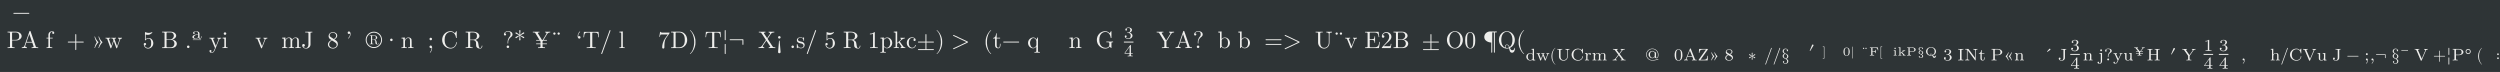 <?xml version='1.0' encoding='UTF-8'?>
<!-- This file was generated by dvisvgm 2.11.1 -->
<svg version='1.1' xmlns='http://www.w3.org/2000/svg' xmlns:xlink='http://www.w3.org/1999/xlink' width='3564.738pt' height='102.53pt' viewBox='-49.838 31.935 3564.738 102.53'>
<rect x="-49.838" y="31.935" width="3564.738" height="102.53" fill="#808080" stroke="none"/>
<defs>
<path id='g0-0' d=''/>
<path id='g0-9' d='M1.654 1.186C1.654 1.171 1.644 1.156 1.634 1.146C1.116 .757 .772-.239 .772-1.036V-1.455C.772-2.252 1.116-3.248 1.634-3.636C1.644-3.646 1.654-3.661 1.654-3.676C1.654-3.701 1.629-3.726 1.604-3.726C1.594-3.726 1.584-3.721 1.574-3.716C1.026-3.303 .503-2.306 .503-1.455V-1.036C.503-.184 1.026 .812 1.574 1.225C1.584 1.23 1.594 1.235 1.604 1.235C1.629 1.235 1.654 1.21 1.654 1.186Z'/>
<path id='g0-10' d='M1.435-1.036V-1.455C1.435-2.306 .912-3.303 .364-3.716C.354-3.721 .344-3.726 .334-3.726C.309-3.726 .284-3.701 .284-3.676C.284-3.661 .294-3.646 .304-3.636C.822-3.248 1.166-2.252 1.166-1.455V-1.036C1.166-.239 .822 .757 .304 1.146C.294 1.156 .284 1.171 .284 1.186C.284 1.21 .309 1.235 .334 1.235C.344 1.235 .354 1.23 .364 1.225C.912 .812 1.435-.184 1.435-1.036Z'/>
<path id='g0-12' d='M3.597-1.245C3.597-1.3 3.552-1.345 3.497-1.345H2.037V-2.804C2.037-2.859 1.993-2.904 1.938-2.904S1.838-2.859 1.838-2.804V-1.345H.379C.324-1.345 .279-1.3 .279-1.245S.324-1.146 .379-1.146H1.838V.314C1.838 .369 1.883 .413 1.938 .413S2.037 .369 2.037 .314V-1.146H3.497C3.552-1.146 3.597-1.191 3.597-1.245Z'/>
<path id='g0-15' d='M.956-.264C.956-.408 .837-.528 .692-.528S.428-.408 .428-.264S.548 0 .692 0S.956-.12 .956-.264Z'/>
<path id='g0-16' d='M2.217-3.636C2.217-3.691 2.172-3.736 2.117-3.736C2.072-3.736 2.037-3.711 2.022-3.671L.284 1.111C.279 1.121 .279 1.136 .279 1.146C.279 1.2 .324 1.245 .379 1.245C.423 1.245 .458 1.22 .473 1.181L2.212-3.601C2.217-3.611 2.217-3.626 2.217-3.636Z'/>
<path id='g0-17' d='M2.291-1.594C2.291-1.993 2.267-2.391 2.092-2.76C1.863-3.238 1.455-3.318 1.245-3.318C.946-3.318 .583-3.188 .379-2.725C.219-2.381 .194-1.993 .194-1.594C.194-1.22 .214-.772 .418-.394C.633 .01 .996 .11 1.24 .11C1.509 .11 1.888 .005 2.107-.468C2.267-.812 2.291-1.2 2.291-1.594ZM1.878-1.654C1.878-1.28 1.878-.941 1.823-.623C1.748-.149 1.465 0 1.24 0C1.046 0 .752-.125 .663-.603C.608-.902 .608-1.36 .608-1.654C.608-1.973 .608-2.301 .648-2.57C.742-3.163 1.116-3.208 1.24-3.208C1.405-3.208 1.733-3.118 1.828-2.625C1.878-2.346 1.878-1.968 1.878-1.654Z'/>
<path id='g0-18' d='M2.087 0V-.154H1.928C1.479-.154 1.465-.209 1.465-.394V-3.188C1.465-3.308 1.465-3.318 1.35-3.318C1.041-2.999 .603-2.999 .443-2.999V-2.844C.543-2.844 .837-2.844 1.096-2.974V-.394C1.096-.214 1.081-.154 .633-.154H.473V0C.648-.015 1.081-.015 1.28-.015S1.913-.015 2.087 0Z'/>
<path id='g0-19' d='M2.237-.867H2.112C2.087-.717 2.052-.498 2.002-.423C1.968-.384 1.639-.384 1.529-.384H.633L1.161-.897C1.938-1.584 2.237-1.853 2.237-2.351C2.237-2.919 1.788-3.318 1.181-3.318C.618-3.318 .249-2.859 .249-2.416C.249-2.137 .498-2.137 .513-2.137C.598-2.137 .772-2.197 .772-2.401C.772-2.531 .682-2.66 .508-2.66C.468-2.66 .458-2.66 .443-2.655C.558-2.979 .827-3.163 1.116-3.163C1.569-3.163 1.783-2.76 1.783-2.351C1.783-1.953 1.534-1.559 1.26-1.25L.304-.184C.249-.13 .249-.12 .249 0H2.097L2.237-.867Z'/>
<path id='g0-22' d='M2.237-1.001C2.237-1.594 1.828-2.092 1.29-2.092C1.051-2.092 .837-2.012 .658-1.838V-2.809C.757-2.78 .922-2.745 1.081-2.745C1.694-2.745 2.042-3.198 2.042-3.263C2.042-3.293 2.027-3.318 1.993-3.318C1.993-3.318 1.978-3.318 1.953-3.303C1.853-3.258 1.609-3.158 1.275-3.158C1.076-3.158 .847-3.193 .613-3.298C.573-3.313 .553-3.313 .553-3.313C.503-3.313 .503-3.273 .503-3.193V-1.719C.503-1.629 .503-1.589 .573-1.589C.608-1.589 .618-1.604 .638-1.634C.692-1.714 .877-1.983 1.28-1.983C1.539-1.983 1.664-1.753 1.704-1.664C1.783-1.479 1.793-1.285 1.793-1.036C1.793-.862 1.793-.563 1.674-.354C1.554-.159 1.37-.03 1.141-.03C.777-.03 .493-.294 .408-.588C.423-.583 .438-.578 .493-.578C.658-.578 .742-.702 .742-.822S.658-1.066 .493-1.066C.423-1.066 .249-1.031 .249-.802C.249-.374 .593 .11 1.151 .11C1.729 .11 2.237-.369 2.237-1.001Z'/>
<path id='g0-24' d='M2.416-3.208H1.205C.598-3.208 .588-3.273 .568-3.367H.443L.279-2.341H.403C.418-2.421 .463-2.735 .528-2.795C.563-2.824 .951-2.824 1.016-2.824H2.047L1.489-2.037C1.041-1.365 .877-.672 .877-.164C.877-.115 .877 .11 1.106 .11S1.335-.115 1.335-.164V-.418C1.335-.692 1.35-.966 1.39-1.235C1.41-1.35 1.479-1.778 1.699-2.087L2.371-3.034C2.416-3.093 2.416-3.103 2.416-3.208Z'/>
<path id='g0-30' d='M3.597-1.729C3.597-1.783 3.552-1.828 3.497-1.828H.379C.324-1.828 .279-1.783 .279-1.729S.324-1.629 .379-1.629H3.497C3.552-1.629 3.597-1.674 3.597-1.729ZM3.597-.762C3.597-.817 3.552-.862 3.497-.862H.379C.324-.862 .279-.817 .279-.762S.324-.663 .379-.663H3.497C3.552-.663 3.597-.707 3.597-.762Z'/>
<path id='g0-31' d='M3.427-1.146C3.512-1.186 3.512-1.305 3.427-1.345L.533-2.715C.408-2.77 .324-2.59 .443-2.535L3.173-1.245L.443 .045C.324 .1 .408 .279 .533 .224L3.427-1.146Z'/>
<path id='g0-32' d='M2.067-2.839C2.067-3.128 1.868-3.512 1.126-3.512C.588-3.512 .279-3.173 .279-2.849C.279-2.68 .394-2.61 .508-2.61C.648-2.61 .737-2.71 .737-2.839C.737-3.064 .528-3.064 .458-3.064C.613-3.328 .902-3.402 1.111-3.402C1.654-3.402 1.654-3.064 1.654-2.869C1.654-2.575 1.574-2.486 1.484-2.396C1.156-2.037 1.046-1.579 1.046-1.275V-1.051C1.046-.961 1.046-.932 1.106-.932C1.171-.932 1.171-.976 1.171-1.066V-1.24C1.171-1.868 1.654-2.222 1.828-2.351C1.963-2.451 2.067-2.63 2.067-2.839ZM1.37-.264C1.37-.408 1.25-.528 1.106-.528S.842-.408 .842-.264S.961 0 1.106 0S1.37-.12 1.37-.264Z'/>
<path id='g0-34' d='M3.572 0V-.154H3.482C3.183-.154 3.113-.189 3.059-.354L1.983-3.467C1.958-3.532 1.948-3.567 1.868-3.567S1.773-3.537 1.748-3.467L.717-.488C.628-.234 .428-.159 .159-.154V0L.667-.015L1.24 0V-.154C.991-.154 .867-.279 .867-.408C.867-.423 .872-.473 .877-.483L1.106-1.136H2.336L2.6-.374C2.605-.354 2.615-.324 2.615-.304C2.615-.154 2.336-.154 2.202-.154V0C2.381-.015 2.73-.015 2.919-.015L3.572 0ZM2.281-1.29H1.161L1.719-2.909L2.281-1.29Z'/>
<path id='g0-35' d='M3.243-.912C3.243-1.345 2.834-1.719 2.281-1.778C2.765-1.873 3.108-2.192 3.108-2.56C3.108-2.994 2.65-3.402 2.002-3.402H.179V-3.248H.299C.682-3.248 .692-3.193 .692-3.014V-.389C.692-.209 .682-.154 .299-.154H.179V0H2.132C2.795 0 3.243-.443 3.243-.912ZM2.625-2.56C2.625-2.242 2.381-1.823 1.828-1.823H1.106V-3.049C1.106-3.213 1.116-3.248 1.35-3.248H1.968C2.451-3.248 2.625-2.824 2.625-2.56ZM2.745-.917C2.745-.563 2.486-.154 1.973-.154H1.35C1.116-.154 1.106-.189 1.106-.354V-1.714H2.042C2.535-1.714 2.745-1.25 2.745-.917Z'/>
<path id='g0-37' d='M3.522-1.674C3.522-2.62 2.849-3.402 1.998-3.402H.174V-3.248H.294C.677-3.248 .687-3.193 .687-3.014V-.389C.687-.209 .677-.154 .294-.154H.174V0H1.998C2.834 0 3.522-.737 3.522-1.674ZM3.024-1.674C3.024-1.121 2.929-.822 2.75-.578C2.65-.443 2.366-.154 1.863-.154H1.36C1.126-.154 1.116-.189 1.116-.354V-3.049C1.116-3.213 1.126-3.248 1.36-3.248H1.858C2.167-3.248 2.511-3.138 2.765-2.785C2.979-2.491 3.024-2.062 3.024-1.674Z'/>
<path id='g0-38' d='M3.248-1.285H3.123C2.999-.518 2.884-.154 2.027-.154H1.365C1.131-.154 1.121-.189 1.121-.354V-1.684H1.569C2.052-1.684 2.107-1.524 2.107-1.101H2.232V-2.421H2.107C2.107-1.993 2.052-1.838 1.569-1.838H1.121V-3.034C1.121-3.198 1.131-3.233 1.365-3.233H2.007C2.77-3.233 2.904-2.959 2.984-2.267H3.108L2.969-3.387H.164V-3.233H.284C.667-3.233 .677-3.178 .677-2.999V-.389C.677-.209 .667-.154 .284-.154H.164V0H3.039L3.248-1.285Z'/>
<path id='g0-40' d='M3.661-1.205V-1.36L3.054-1.345C2.854-1.345 2.431-1.345 2.252-1.36V-1.205H2.411C2.859-1.205 2.874-1.151 2.874-.966V-.648C2.874-.09 2.242-.045 2.102-.045C1.778-.045 .792-.219 .792-1.704C.792-3.193 1.773-3.357 2.072-3.357C2.605-3.357 3.059-2.909 3.158-2.177C3.168-2.107 3.168-2.092 3.238-2.092C3.318-2.092 3.318-2.107 3.318-2.212V-3.392C3.318-3.477 3.318-3.512 3.263-3.512C3.243-3.512 3.223-3.512 3.183-3.452L2.934-3.083C2.775-3.243 2.506-3.512 2.012-3.512C1.086-3.512 .279-2.725 .279-1.704S1.076 .11 2.022 .11C2.386 .11 2.785-.02 2.954-.314C3.019-.204 3.218-.005 3.273-.005C3.318-.005 3.318-.045 3.318-.12V-.986C3.318-1.181 3.337-1.205 3.661-1.205Z'/>
<path id='g0-48' d='M3.592-1.689C3.592-2.705 2.839-3.512 1.933-3.512C1.041-3.512 .279-2.715 .279-1.689C.279-.667 1.046 .11 1.933 .11C2.839 .11 3.592-.682 3.592-1.689ZM3.078-1.758C3.078-.438 2.396-.02 1.938-.02C1.46-.02 .792-.458 .792-1.758C.792-3.049 1.519-3.387 1.933-3.387C2.366-3.387 3.078-3.034 3.078-1.758Z'/>
<path id='g0-50' d='M3.621 .05C3.621 0 3.621-.055 3.567-.055C3.522-.055 3.517-.015 3.512 .035C3.482 .304 3.273 .453 3.059 .453C2.824 .453 2.7 .284 2.58-.035C3.168-.299 3.592-.936 3.592-1.689C3.592-2.705 2.839-3.512 1.933-3.512C1.041-3.512 .279-2.715 .279-1.689C.279-.682 1.031 .11 1.938 .11C2.092 .11 2.267 .08 2.411 .035C2.486 .508 2.555 .966 3.019 .966C3.527 .966 3.621 .304 3.621 .05ZM3.093-1.689C3.093-1.3 3.034-.598 2.506-.209C2.396-.488 2.237-.737 1.943-.737C1.689-.737 1.534-.523 1.534-.319C1.534-.184 1.599-.09 1.604-.08C1.335-.179 .777-.543 .777-1.689C.777-2.984 1.474-3.387 1.933-3.387C2.416-3.387 3.093-2.959 3.093-1.689ZM2.376-.13C2.207-.035 2.047-.015 1.938-.015C1.684-.015 1.644-.244 1.644-.319C1.644-.463 1.748-.628 1.943-.628C2.212-.628 2.321-.418 2.376-.13Z'/>
<path id='g0-51' d='M3.646-.438C3.646-.468 3.646-.523 3.582-.523C3.527-.523 3.527-.478 3.522-.443C3.492-.09 3.318 0 3.193 0C2.949 0 2.909-.254 2.839-.717L2.775-1.116C2.685-1.435 2.441-1.599 2.167-1.694C2.65-1.813 3.039-2.117 3.039-2.506C3.039-2.984 2.471-3.402 1.738-3.402H.174V-3.248H.294C.677-3.248 .687-3.193 .687-3.014V-.389C.687-.209 .677-.154 .294-.154H.174V0C.354-.015 .707-.015 .902-.015S1.45-.015 1.629 0V-.154H1.509C1.126-.154 1.116-.209 1.116-.389V-1.649H1.689C1.768-1.649 1.978-1.649 2.152-1.479C2.341-1.3 2.341-1.146 2.341-.812C2.341-.488 2.341-.289 2.545-.1C2.75 .08 3.024 .11 3.173 .11C3.562 .11 3.646-.299 3.646-.438ZM2.526-2.506C2.526-2.162 2.406-1.758 1.669-1.758H1.116V-3.049C1.116-3.163 1.116-3.223 1.225-3.238C1.275-3.248 1.42-3.248 1.519-3.248C1.968-3.248 2.526-3.228 2.526-2.506Z'/>
<path id='g0-53' d='M3.412-2.252L3.318-3.372H.274L.179-2.252H.304C.374-3.054 .448-3.218 1.2-3.218C1.29-3.218 1.42-3.218 1.469-3.208C1.574-3.188 1.574-3.133 1.574-3.019V-.394C1.574-.224 1.574-.154 1.051-.154H.852V0C1.056-.015 1.564-.015 1.793-.015S2.535-.015 2.74 0V-.154H2.54C2.017-.154 2.017-.224 2.017-.394V-3.019C2.017-3.118 2.017-3.188 2.107-3.208C2.162-3.218 2.296-3.218 2.391-3.218C3.143-3.218 3.218-3.054 3.288-2.252H3.412Z'/>
<path id='g0-54' d='M3.567-3.248V-3.402L2.979-3.387L2.386-3.402V-3.248C2.899-3.248 2.899-3.014 2.899-2.879V-1.151C2.899-.443 2.416-.045 1.943-.045C1.709-.045 1.121-.169 1.121-1.116V-3.014C1.121-3.193 1.131-3.248 1.514-3.248H1.634V-3.402C1.46-3.387 1.091-3.387 .902-3.387S.339-3.387 .164-3.402V-3.248H.284C.667-3.248 .677-3.193 .677-3.014V-1.136C.677-.433 1.255 .11 1.933 .11C2.506 .11 2.954-.354 3.039-.922C3.054-1.021 3.054-1.066 3.054-1.265V-2.859C3.054-3.024 3.054-3.248 3.567-3.248Z'/>
<path id='g0-57' d='M3.616 0V-.154H3.522C3.263-.154 3.158-.179 3.054-.334L2.002-1.923L2.685-2.924C2.795-3.083 2.964-3.243 3.407-3.248V-3.402L2.854-3.387C2.655-3.387 2.416-3.387 2.217-3.402V-3.248C2.416-3.243 2.526-3.133 2.526-3.019C2.526-2.969 2.516-2.959 2.481-2.904L1.913-2.062L1.27-3.024C1.26-3.039 1.235-3.078 1.235-3.098C1.235-3.158 1.345-3.243 1.559-3.248V-3.402C1.385-3.387 1.021-3.387 .832-3.387L.184-3.402V-3.248H.279C.553-3.248 .648-3.213 .742-3.073L1.659-1.689L.842-.483C.772-.384 .623-.154 .12-.154V0L.672-.015C.857-.015 1.131-.015 1.31 0V-.154C1.081-.159 .996-.294 .996-.384C.996-.428 1.011-.448 1.046-.503L1.753-1.549L2.54-.359C2.55-.339 2.565-.319 2.565-.304C2.565-.244 2.456-.159 2.242-.154V0C2.416-.015 2.78-.015 2.969-.015L3.616 0Z'/>
<path id='g0-58' d='M3.676-3.248V-3.402C3.522-3.392 3.323-3.387 3.188-3.387L2.615-3.402V-3.248C2.819-3.248 2.899-3.153 2.899-3.054C2.899-2.999 2.869-2.934 2.849-2.904L2.027-1.569L1.126-3.039C1.091-3.088 1.091-3.098 1.091-3.123C1.091-3.228 1.215-3.248 1.44-3.248V-3.402C1.26-3.387 .897-3.387 .702-3.387L.055-3.402V-3.248H.144C.483-3.248 .523-3.193 .603-3.064L1.649-1.36V-.389C1.649-.209 1.639-.154 1.255-.154H1.136V0C1.315-.015 1.669-.015 1.863-.015S2.411-.015 2.59 0V-.154H2.476C2.092-.154 2.077-.204 2.077-.399V-1.36L3.039-2.924C3.223-3.228 3.517-3.248 3.676-3.248Z'/>
<path id='g0-60' d='M1.275 1.146C1.275 1.091 1.23 1.046 1.176 1.046H.767V-3.537H1.176C1.23-3.537 1.275-3.582 1.275-3.636S1.23-3.736 1.176-3.736H.568V1.245H1.176C1.23 1.245 1.275 1.2 1.275 1.146Z'/>
<path id='g0-62' d='M.817 1.245V-3.736H.209C.154-3.736 .11-3.691 .11-3.636S.154-3.537 .209-3.537H.618V1.046H.209C.154 1.046 .11 1.091 .11 1.146S.154 1.245 .209 1.245H.817Z'/>
<path id='g0-67' d='M2.595-1.076C2.595-1.709 2.107-2.202 1.539-2.202C1.151-2.202 .936-1.968 .857-1.878V-3.457L.139-3.402V-3.248C.488-3.248 .528-3.213 .528-2.969V0H.653L.832-.309C.907-.194 1.116 .055 1.484 .055C2.077 .055 2.595-.433 2.595-1.076ZM2.182-1.081C2.182-.897 2.172-.598 2.027-.374C1.923-.219 1.733-.055 1.465-.055C1.24-.055 1.061-.174 .941-.359C.872-.463 .872-.478 .872-.568V-1.594C.872-1.689 .872-1.694 .927-1.773C1.121-2.052 1.395-2.092 1.514-2.092C1.738-2.092 1.918-1.963 2.037-1.773C2.167-1.569 2.182-1.285 2.182-1.081Z'/>
<path id='g0-68' d='M2.067-.593C2.067-.643 2.017-.643 2.002-.643C1.958-.643 1.948-.623 1.938-.593C1.793-.13 1.469-.07 1.285-.07C1.021-.07 .583-.284 .583-1.086C.583-1.898 .991-2.107 1.255-2.107C1.3-2.107 1.614-2.102 1.788-1.923C1.584-1.908 1.554-1.758 1.554-1.694C1.554-1.564 1.644-1.465 1.783-1.465C1.913-1.465 2.012-1.549 2.012-1.699C2.012-2.037 1.634-2.232 1.25-2.232C.628-2.232 .169-1.694 .169-1.076C.169-.438 .663 .055 1.24 .055C1.908 .055 2.067-.543 2.067-.593Z'/>
<path id='g0-76' d='M2.545 0V-.154C2.361-.154 2.252-.154 2.062-.418L1.43-1.31C1.425-1.32 1.4-1.35 1.4-1.365C1.4-1.385 1.753-1.684 1.803-1.724C2.117-1.978 2.326-1.988 2.431-1.993V-2.147C2.286-2.132 2.222-2.132 2.082-2.132C1.903-2.132 1.594-2.142 1.524-2.147V-1.993C1.619-1.988 1.669-1.933 1.669-1.868C1.669-1.768 1.599-1.709 1.559-1.674L.857-1.066V-3.457L.139-3.402V-3.248C.488-3.248 .528-3.213 .528-2.969V-.379C.528-.154 .473-.154 .139-.154V0L.682-.015L1.23 0V-.154C.897-.154 .842-.154 .842-.379V-.892L1.161-1.166C1.544-.638 1.753-.359 1.753-.269C1.753-.174 1.669-.154 1.574-.154V0L2.112-.015C2.257-.015 2.401-.01 2.545 0Z'/>
<path id='g0-79' d='M2.665 0V-.154C2.406-.154 2.281-.154 2.276-.304V-1.255C2.276-1.684 2.276-1.838 2.122-2.017C2.052-2.102 1.888-2.202 1.599-2.202C1.235-2.202 1.001-1.988 .862-1.679V-2.202L.159-2.147V-1.993C.508-1.993 .548-1.958 .548-1.714V-.379C.548-.154 .493-.154 .159-.154V0L.722-.015L1.28 0V-.154C.946-.154 .892-.154 .892-.379V-1.295C.892-1.813 1.245-2.092 1.564-2.092C1.878-2.092 1.933-1.823 1.933-1.539V-.379C1.933-.154 1.878-.154 1.544-.154V0L2.107-.015L2.665 0Z'/>
<path id='g0-81' d='M2.595-1.076C2.595-1.709 2.112-2.202 1.554-2.202C1.166-2.202 .956-1.983 .857-1.873V-2.202L.139-2.147V-1.993C.493-1.993 .528-1.963 .528-1.743V.588C.528 .812 .473 .812 .139 .812V.966L.697 .951L1.26 .966V.812C.927 .812 .872 .812 .872 .588V-.249V-.294C.897-.214 1.106 .055 1.484 .055C2.077 .055 2.595-.433 2.595-1.076ZM2.182-1.076C2.182-.473 1.833-.055 1.465-.055C1.265-.055 1.076-.154 .941-.359C.872-.463 .872-.468 .872-.568V-1.679C1.016-1.933 1.26-2.077 1.514-2.077C1.878-2.077 2.182-1.639 2.182-1.076Z'/>
<path id='g0-82' d='M2.625 .966V.812C2.291 .812 2.237 .812 2.237 .588V-2.202H2.127L1.938-1.748C1.873-1.888 1.669-2.202 1.27-2.202C.692-2.202 .169-1.719 .169-1.071C.169-.448 .653 .055 1.23 .055C1.579 .055 1.783-.159 1.893-.304V.588C1.893 .812 1.838 .812 1.504 .812V.966L2.062 .951L2.625 .966ZM1.908-.677C1.908-.518 1.818-.379 1.709-.259C1.644-.189 1.484-.055 1.25-.055C.887-.055 .583-.498 .583-1.071C.583-1.664 .932-2.077 1.3-2.077C1.699-2.077 1.908-1.644 1.908-1.38V-.677Z'/>
<path id='g0-84' d='M1.793-.638C1.793-.902 1.644-1.051 1.584-1.111C1.42-1.27 1.225-1.31 1.016-1.35C.737-1.405 .403-1.469 .403-1.758C.403-1.933 .533-2.137 .961-2.137C1.509-2.137 1.534-1.689 1.544-1.534C1.549-1.489 1.604-1.489 1.604-1.489C1.669-1.489 1.669-1.514 1.669-1.609V-2.112C1.669-2.197 1.669-2.232 1.614-2.232C1.589-2.232 1.579-2.232 1.514-2.172C1.499-2.152 1.45-2.107 1.43-2.092C1.24-2.232 1.036-2.232 .961-2.232C.354-2.232 .164-1.898 .164-1.619C.164-1.445 .244-1.305 .379-1.196C.538-1.066 .677-1.036 1.036-.966C1.146-.946 1.554-.867 1.554-.508C1.554-.254 1.38-.055 .991-.055C.573-.055 .394-.339 .299-.762C.284-.827 .279-.847 .229-.847C.164-.847 .164-.812 .164-.722V-.065C.164 .02 .164 .055 .219 .055C.244 .055 .249 .05 .344-.045C.354-.055 .354-.065 .443-.159C.663 .05 .887 .055 .991 .055C1.564 .055 1.793-.279 1.793-.638Z'/>
<path id='g0-85' d='M1.654-.618V-.902H1.529V-.628C1.529-.259 1.38-.07 1.196-.07C.862-.07 .862-.523 .862-.608V-1.993H1.574V-2.147H.862V-3.064H.737C.732-2.655 .583-2.122 .095-2.102V-1.993H.518V-.618C.518-.005 .981 .055 1.161 .055C1.514 .055 1.654-.299 1.654-.618Z'/>
<path id='g0-87' d='M2.531-1.993V-2.147C2.416-2.137 2.271-2.132 2.157-2.132L1.724-2.147V-1.993C1.908-1.988 1.963-1.873 1.963-1.778C1.963-1.733 1.953-1.714 1.933-1.659L1.425-.389L.867-1.778C.837-1.843 .837-1.863 .837-1.863C.837-1.993 1.031-1.993 1.121-1.993V-2.147L.578-2.132C.443-2.132 .244-2.137 .095-2.147V-1.993C.408-1.993 .428-1.963 .493-1.808L1.21-.04C1.24 .03 1.25 .055 1.315 .055S1.4 .01 1.42-.04L2.072-1.659C2.117-1.773 2.202-1.988 2.531-1.993Z'/>
<path id='g0-93' d='M.792 1.146V-3.636C.792-3.691 .747-3.736 .692-3.736S.593-3.691 .593-3.636V1.146C.593 1.2 .638 1.245 .692 1.245S.792 1.2 .792 1.146Z'/>
<path id='g0-96' d='M.956-2.227C.956-2.371 .837-2.491 .692-2.491S.428-2.371 .428-2.227S.548-1.963 .692-1.963S.956-2.082 .956-2.227ZM.956 .822L.951 .767L.762-1.445C.757-1.519 .752-1.559 .692-1.559C.643-1.559 .628-1.534 .623-1.45L.428 .822C.428 .986 .563 1.076 .692 1.076S.956 .986 .956 .822Z'/>
<path id='g0-113' d='M2.899-3.357C2.899-3.457 2.804-3.457 2.735-3.457H1.524C.827-3.457 .279-2.934 .279-2.306C.279-1.524 1.101-1.171 1.738-1.146V.802C1.738 .872 1.738 .966 1.838 .966S1.938 .872 1.938 .802V-3.258H2.286V.802C2.286 .872 2.286 .966 2.386 .966S2.486 .872 2.486 .802V-3.258H2.735C2.804-3.258 2.899-3.258 2.899-3.357Z'/>
<path id='g0-129' d='M1.046-3.014C1.046-3.133 .941-3.248 .807-3.248C.653-3.248 .563-3.123 .563-3.014C.563-2.889 .667-2.775 .802-2.775C.956-2.775 1.046-2.899 1.046-3.014ZM1.933-3.014C1.933-3.133 1.828-3.248 1.694-3.248C1.539-3.248 1.45-3.123 1.45-3.014C1.45-2.889 1.554-2.775 1.689-2.775C1.843-2.775 1.933-2.899 1.933-3.014Z'/>
<path id='g0-154' d='M2.61 .244C2.61-.12 2.316-.344 1.993-.483C2.316-.578 2.61-.842 2.61-1.21C2.61-1.724 2.042-1.928 1.709-2.042C1.26-2.202 1.086-2.461 1.086-2.735C1.086-3.039 1.315-3.347 1.669-3.347C1.788-3.347 2.072-3.323 2.252-3.093C2.217-3.083 2.097-3.034 2.097-2.884C2.097-2.76 2.187-2.67 2.311-2.67C2.411-2.67 2.526-2.735 2.526-2.894C2.526-3.253 2.142-3.512 1.664-3.512C1.146-3.512 .712-3.183 .712-2.735C.712-2.371 1.006-2.147 1.33-2.007C1.006-1.913 .712-1.649 .712-1.28C.712-.767 1.28-.563 1.614-.448C2.062-.289 2.237-.03 2.237 .244C2.237 .548 2.007 .857 1.654 .857C1.534 .857 1.25 .832 1.071 .603C1.106 .593 1.225 .543 1.225 .394C1.225 .269 1.136 .179 1.011 .179C.912 .179 .797 .244 .797 .403C.797 .762 1.181 1.021 1.659 1.021C2.177 1.021 2.61 .692 2.61 .244ZM2.237-1.215C2.237-.897 2.002-.613 1.674-.598C1.4-.692 1.086-.927 1.086-1.275C1.086-1.594 1.32-1.878 1.649-1.893C1.923-1.798 2.237-1.564 2.237-1.215Z'/>
<path id='g0-159' d='M2.142 .249C2.142-.065 1.923-.304 1.559-.483C1.983-.613 2.142-.951 2.142-1.21C2.142-1.644 1.733-1.878 1.39-2.017C1.23-2.082 .792-2.257 .792-2.74C.792-3.034 .971-3.367 1.31-3.367C1.445-3.367 1.729-3.313 1.848-3.078C1.704-3.054 1.684-2.939 1.684-2.889C1.684-2.76 1.788-2.7 1.873-2.7C1.938-2.7 2.067-2.735 2.067-2.899C2.067-3.248 1.714-3.507 1.305-3.507C.837-3.507 .463-3.158 .463-2.74C.463-2.426 .682-2.187 1.046-2.007C.623-1.878 .463-1.539 .463-1.28C.463-.847 .872-.613 1.215-.473C1.375-.408 1.813-.234 1.813 .249C1.813 .543 1.634 .877 1.295 .877C1.161 .877 .877 .822 .757 .588C.902 .563 .922 .448 .922 .399C.922 .269 .817 .209 .732 .209C.667 .209 .538 .244 .538 .408C.538 .757 .892 1.016 1.3 1.016C1.768 1.016 2.142 .667 2.142 .249ZM1.813-1.21C1.813-.941 1.654-.603 1.315-.583C.961-.732 .792-1.001 .792-1.28C.792-1.549 .951-1.888 1.29-1.908C1.644-1.758 1.813-1.489 1.813-1.21Z'/>
<path id='g0-167' d='M.792-1.709V-3.572C.792-3.641 .792-3.736 .692-3.736S.593-3.641 .593-3.572V-1.709C.593-1.664 .643-1.634 .692-1.634S.792-1.664 .792-1.709ZM.792 1.081V-.782C.792-.827 .742-.857 .692-.857S.593-.827 .593-.782V1.081C.593 1.151 .593 1.245 .692 1.245S.792 1.151 .792 1.081Z'/>
<path id='g0-484' d='M1.465-2.989C1.465-3.143 1.34-3.263 1.191-3.263S.917-3.143 .917-2.989S1.036-2.715 1.191-2.715C1.34-2.715 1.465-2.834 1.465-2.989ZM2.471-2.989C2.471-3.143 2.346-3.263 2.197-3.263S1.923-3.143 1.923-2.989S2.042-2.715 2.197-2.715C2.346-2.715 2.471-2.834 2.471-2.989Z'/>
<path id='g0-506' d='M3.905-2.197L3.741-3.382H.413V-3.163H.563C.966-3.163 .966-3.113 .966-2.959V-.423C.966-.269 .966-.219 .563-.219H.413V0L1.255-.02C1.539-.02 1.908-.02 2.187 0V-.219H1.973C1.494-.219 1.494-.269 1.494-.428V-1.584H2.052C2.55-1.584 2.675-1.469 2.675-1.001H2.884V-2.386H2.675C2.675-1.918 2.55-1.803 2.052-1.803H1.494V-2.974C1.494-3.128 1.494-3.163 1.738-3.163H2.565C3.357-3.163 3.597-2.969 3.696-2.197H3.905Z'/>
<path id='g0-535' d='M3.313 0V-.219C3.088-.219 2.964-.219 2.75-.453L1.933-1.345C2.012-1.4 2.466-1.709 2.491-1.719C2.819-1.918 3.078-1.928 3.173-1.928V-2.147C2.994-2.127 2.809-2.127 2.75-2.127C2.56-2.127 2.262-2.137 2.097-2.147V-1.928C2.167-1.918 2.172-1.858 2.172-1.858C2.172-1.843 2.172-1.768 2.027-1.669L1.215-1.111V-3.457L.379-3.402V-3.183C.747-3.183 .792-3.148 .792-2.904V-.418C.792-.264 .792-.219 .468-.219H.379V0C.573-.015 .797-.02 .991-.02C1.191-.02 1.415-.015 1.609 0V-.219H1.519C1.196-.219 1.196-.264 1.196-.418V-.847L1.604-1.126L2.172-.513C2.257-.418 2.316-.359 2.316-.294C2.316-.224 2.217-.219 2.187-.219V0C2.391-.015 2.73-.02 2.804-.02C2.994-.02 3.133-.015 3.313 0Z'/>
<path id='g0-564' d='M3.995-2.446C3.995-2.969 3.337-3.402 2.545-3.402H.423V-3.183H.573C.976-3.183 .976-3.133 .976-2.979V-.423C.976-.269 .976-.219 .573-.219H.423V0L1.24-.02L2.057 0V-.219H1.908C1.504-.219 1.504-.269 1.504-.423V-1.514H2.595C3.263-1.514 3.995-1.893 3.995-2.446ZM3.412-2.446C3.412-2.037 3.218-1.704 2.421-1.704H1.484V-2.994C1.484-3.148 1.484-3.183 1.729-3.183H2.426C3.238-3.183 3.412-2.834 3.412-2.446Z'/>
<path id='g0-572' d='M4.667 .035C4.667 0 4.667-.08 4.583-.08C4.563-.08 4.508-.065 4.503-.005C4.468 .384 3.995 .384 3.955 .384C3.836 .384 3.646 .374 3.392-.04C4.04-.279 4.633-.892 4.633-1.689C4.633-2.67 3.731-3.512 2.56-3.512C1.375-3.512 .483-2.66 .483-1.689C.483-.712 1.395 .11 2.555 .11C2.63 .11 2.854 .11 3.128 .04C3.283 .553 3.447 .966 3.91 .966C4.428 .966 4.667 .408 4.667 .035ZM4.07-1.689C4.07-.966 3.731-.468 3.268-.239C3.098-.503 2.899-.762 2.56-.762C2.276-.762 2.042-.583 2.042-.329C2.042-.239 2.077-.169 2.092-.139C1.564-.299 1.046-.787 1.046-1.689C1.046-2.8 1.808-3.333 2.555-3.333C3.323-3.333 4.07-2.79 4.07-1.689ZM3.059-.149C2.819-.075 2.64-.07 2.56-.07C2.262-.07 2.207-.254 2.207-.329C2.207-.488 2.371-.598 2.56-.598C2.804-.598 2.939-.438 3.059-.149Z'/>
<path id='g0-622' d='M4.638-3.183V-3.402C4.463-3.387 4.259-3.382 4.085-3.382C3.885-3.382 3.601-3.392 3.432-3.402V-3.183C3.631-3.183 3.686-3.098 3.686-3.029C3.686-2.969 3.661-2.939 3.616-2.884L2.78-1.818H2.471L1.539-3.004C1.489-3.059 1.489-3.068 1.489-3.088C1.489-3.183 1.684-3.183 1.818-3.183V-3.402L.981-3.382C.782-3.382 .503-3.387 .244-3.402V-3.183H.379C.722-3.183 .782-3.133 .867-3.029L1.823-1.818H.976V-1.599H1.998L2.187-1.36V-.892H.976V-.672H2.187V-.423C2.187-.269 2.187-.219 1.783-.219H1.634V0L2.441-.02L3.248 0V-.219H3.098C2.695-.219 2.695-.269 2.695-.428V-.672H3.905V-.892H2.695V-1.36L2.884-1.599H3.905V-1.818H3.059L3.905-2.889C3.97-2.974 4.139-3.183 4.638-3.183Z'/>
<path id='g0-625' d='M2.994-1.594C2.994-1.953 2.994-3.318 1.694-3.318S.394-1.953 .394-1.594C.394-1.23 .394 .11 1.694 .11S2.994-1.23 2.994-1.594ZM2.496-1.654C2.496-1.315 2.496-.912 2.421-.613C2.291-.13 1.893-.055 1.694-.055C1.509-.055 1.091-.12 .966-.623C.897-.892 .892-1.245 .892-1.654C.892-2.022 .892-2.366 .971-2.65C1.096-3.068 1.479-3.153 1.694-3.153C2.062-3.153 2.326-2.964 2.426-2.615C2.496-2.361 2.496-1.948 2.496-1.654Z'/>
<path id='g0-632' d='M1.624 0V-.219C1.29-.219 1.25-.219 1.25-.418V-2.202L.433-2.147V-1.928C.787-1.928 .827-1.893 .827-1.649V-.418C.827-.264 .827-.219 .503-.219H.413V0C.618-.015 .827-.02 1.031-.02C1.22-.02 1.44-.015 1.624 0ZM1.305-2.989C1.305-3.158 1.171-3.293 1.001-3.293C.837-3.293 .697-3.158 .697-2.989S.832-2.685 1.001-2.685C1.166-2.685 1.305-2.819 1.305-2.989Z'/>
<path id='g0-855' d='M3.97 0V-.179H3.87C3.537-.179 3.502-.229 3.447-.369L2.237-3.437C2.207-3.517 2.192-3.552 2.097-3.552S1.988-3.517 1.958-3.437L.807-.523C.757-.399 .672-.179 .224-.179V0C.394-.015 .568-.02 .737-.02C.936-.02 1.305 0 1.335 0V-.179C1.116-.179 .976-.279 .976-.418C.976-.458 .981-.468 1.001-.518L1.24-1.131H2.655L2.944-.403C2.954-.379 2.969-.344 2.969-.319C2.969-.179 2.7-.179 2.565-.179V0L3.308-.02C3.542-.02 3.915-.005 3.97 0ZM2.585-1.31H1.31L1.948-2.929L2.585-1.31Z'/>
<path id='g0-857' d='M2.102-3.273C2.102-3.367 2.017-3.477 1.898-3.477C1.818-3.477 1.778-3.432 1.729-3.377L1.076-2.65L1.191-2.521L1.978-3.088C2.057-3.143 2.102-3.178 2.102-3.273Z'/>
<path id='g0-865' d='M4.015-.359C4.015-.418 3.96-.418 3.885-.418H3.841C3.761-.418 3.751-.418 3.676-.384C3.059-.13 2.491-.09 2.207-.09C1.2-.09 .518-.882 .518-1.729C.518-2.63 1.26-3.367 2.182-3.367C3.004-3.367 3.846-2.74 3.846-1.684C3.846-1.106 3.741-.772 3.457-.772C3.342-.772 3.283-.887 3.283-1.086V-2.271C3.283-2.396 3.283-2.406 3.143-2.406H2.959C2.69-2.775 2.356-2.824 2.177-2.824C1.584-2.824 1.081-2.341 1.081-1.729C1.081-1.111 1.589-.633 2.177-.633C2.625-.633 2.884-.956 2.899-.971C2.969-.672 3.323-.633 3.437-.633C3.915-.633 4.015-1.2 4.015-1.704C4.015-2.77 3.143-3.507 2.182-3.507C1.166-3.507 .349-2.705 .349-1.729C.349-.812 1.091 .05 2.212 .05C3.143 .05 3.89-.264 3.975-.304C3.995-.314 4.015-.334 4.015-.359ZM2.889-1.33C2.889-1.24 2.889-1.23 2.829-1.146C2.67-.902 2.421-.772 2.187-.772C1.798-.772 1.474-1.191 1.474-1.729S1.798-2.685 2.187-2.685C2.381-2.685 2.64-2.59 2.819-2.326C2.889-2.227 2.889-2.222 2.889-2.127V-1.33Z'/>
<path id='g0-871' d='M.966-1.709V-3.552C.966-3.616 .966-3.736 .847-3.736C.722-3.736 .722-3.621 .722-3.552V-1.709C.722-1.649 .782-1.619 .847-1.619C.907-1.619 .966-1.649 .966-1.709ZM.966 1.061V-.782C.966-.842 .907-.872 .847-.872C.782-.872 .722-.842 .722-.782V1.061C.722 1.126 .722 1.245 .842 1.245C.966 1.245 .966 1.131 .966 1.061Z'/>
<path id='g0-872' d='M3.706-1.166C3.706-1.22 3.701-1.26 3.621-1.26C3.592-1.26 3.542-1.26 3.537-1.196C3.497-.394 2.819-.08 2.326-.08C1.793-.08 .882-.403 .882-1.699C.882-3.049 1.848-3.323 2.316-3.323C2.809-3.323 3.397-2.994 3.527-2.137C3.537-2.077 3.582-2.077 3.616-2.077C3.706-2.077 3.706-2.107 3.706-2.207V-3.372C3.706-3.457 3.706-3.502 3.636-3.502C3.616-3.502 3.592-3.502 3.552-3.442L3.288-3.064C3.078-3.273 2.735-3.502 2.257-3.502C1.21-3.502 .349-2.695 .349-1.704C.349-.692 1.225 .1 2.257 .1C3.138 .1 3.706-.558 3.706-1.166Z'/>
<path id='g0-887' d='M2.894 0V-.179C2.56-.179 2.521-.214 2.521-.458V-3.457L1.773-3.402V-3.223C2.107-3.223 2.147-3.188 2.147-2.944V-1.913C1.963-2.092 1.724-2.197 1.45-2.197C.787-2.197 .229-1.699 .229-1.071C.229-.448 .757 .05 1.39 .05C1.798 .05 2.042-.169 2.127-.259V.05L2.894 0ZM2.127-.523C1.998-.289 1.743-.09 1.42-.09C1.141-.09 .941-.254 .842-.399C.742-.548 .682-.747 .682-1.066C.682-1.181 .682-1.554 .887-1.788C1.086-2.012 1.33-2.057 1.474-2.057C1.714-2.057 1.928-1.948 2.067-1.768C2.127-1.689 2.127-1.684 2.127-1.589V-.523Z'/>
<path id='g0-889' d='M1.828-2.64C1.828-3.059 1.484-3.402 1.066-3.402C.643-3.402 .299-3.059 .299-2.64C.299-2.217 .643-1.873 1.066-1.873C1.484-1.873 1.828-2.217 1.828-2.64ZM1.589-2.64C1.589-2.346 1.355-2.112 1.066-2.112C.772-2.112 .538-2.346 .538-2.64C.538-2.929 .772-3.163 1.066-3.163C1.355-3.163 1.589-2.929 1.589-2.64Z'/>
<path id='g0-901' d='M2.56-.842C2.56-1.171 2.366-1.45 2.077-1.619L1.768-1.798C2.157-1.988 2.406-2.222 2.406-2.565C2.406-3.049 1.903-3.308 1.42-3.308C.872-3.308 .423-2.949 .423-2.476C.423-2.242 .533-2.072 .623-1.973C.712-1.868 .747-1.848 1.041-1.674C.762-1.554 .269-1.285 .269-.762C.269-.209 .842 .1 1.41 .1C2.042 .1 2.56-.304 2.56-.842ZM2.142-2.565C2.142-2.122 1.614-1.898 1.614-1.898S1.594-1.903 1.559-1.923L.956-2.271C.827-2.346 .687-2.481 .687-2.665C.687-2.979 1.051-3.163 1.41-3.163C1.798-3.163 2.142-2.919 2.142-2.565ZM2.262-.667C2.262-.294 1.848-.06 1.42-.06C.961-.06 .568-.354 .568-.762C.568-1.131 .842-1.415 1.2-1.579C1.479-1.42 1.489-1.42 1.883-1.186C2.012-1.111 2.262-.961 2.262-.667Z'/>
<path id='g0-922' d='M2.635-.817V-.996H2.082V-3.218C2.082-3.323 2.082-3.357 1.973-3.357C1.913-3.357 1.893-3.357 1.843-3.288L.194-.996V-.817H1.659V-.408C1.659-.239 1.659-.179 1.255-.179H1.121V0L1.868-.02L2.62 0V-.179H2.486C2.082-.179 2.082-.239 2.082-.408V-.817H2.635ZM1.694-.996H.379L1.694-2.819V-.996Z'/>
<path id='g0-929' d='M3.915 0V-.179H3.796C3.412-.179 3.402-.229 3.402-.403V-2.999C3.402-3.168 3.412-3.223 3.796-3.223H3.915V-3.402L3.168-3.382L2.416-3.402V-3.223H2.535C2.919-3.223 2.929-3.173 2.929-2.999V-1.858H1.265V-2.999C1.265-3.168 1.275-3.223 1.659-3.223H1.778V-3.402L1.031-3.382L.279-3.402V-3.223H.399C.782-3.223 .792-3.173 .792-2.999V-.403C.792-.234 .782-.179 .399-.179H.279V0L1.026-.02L1.778 0V-.179H1.659C1.275-.179 1.265-.229 1.265-.403V-1.679H2.929V-.403C2.929-.234 2.919-.179 2.535-.179H2.416V0L3.163-.02L3.915 0Z'/>
<path id='g0-930' d='M2.939 0V-.179C2.615-.179 2.565-.179 2.565-.394V-1.509C2.565-1.943 2.351-2.197 1.818-2.197C1.375-2.197 1.131-1.933 1.021-1.743H1.016V-3.457L.269-3.402V-3.223C.603-3.223 .643-3.188 .643-2.944V-.394C.643-.179 .593-.179 .269-.179V0C.269 0 .628-.02 .837-.02C1.021-.02 1.365-.005 1.41 0V-.179C1.086-.179 1.036-.179 1.036-.394V-1.29C1.036-1.813 1.45-2.057 1.778-2.057C2.127-2.057 2.172-1.783 2.172-1.529V-.394C2.172-.179 2.122-.179 1.798-.179V0C1.798 0 2.157-.02 2.366-.02C2.55-.02 2.894-.005 2.939 0Z'/>
<path id='g0-934' d='M1.803 0V-.179H1.674C1.265-.179 1.265-.239 1.265-.408V-2.994C1.265-3.163 1.265-3.223 1.674-3.223H1.803V-3.402L1.031-3.382L.254-3.402V-3.223H.384C.792-3.223 .792-3.163 .792-2.994V-.408C.792-.239 .792-.179 .384-.179H.254V0L1.026-.02L1.803 0Z'/>
<path id='g0-940' d='M2.56-3.223V-3.402C2.535-3.402 2.172-3.382 1.928-3.382L1.056-3.402V-3.223H1.24C1.724-3.223 1.724-3.158 1.724-2.994V-.742C1.724-.294 1.455-.04 1.171-.04C1.016-.04 .752-.1 .608-.289C.792-.304 .882-.423 .882-.568C.882-.727 .767-.842 .608-.842C.453-.842 .329-.742 .329-.558C.329-.189 .702 .1 1.191 .1C1.649 .1 2.077-.169 2.162-.578C2.177-.648 2.177-.867 2.177-1.011V-2.854C2.177-2.944 2.177-3.088 2.187-3.118C2.207-3.223 2.326-3.223 2.56-3.223Z'/>
<path id='g0-950' d='M4.468 0V-.179C4.144-.179 4.095-.179 4.095-.394V-1.509C4.095-1.943 3.88-2.197 3.347-2.197C2.954-2.197 2.685-1.983 2.55-1.733C2.451-2.087 2.182-2.197 1.818-2.197C1.41-2.197 1.146-1.973 1.006-1.714H1.001V-2.197L.269-2.142V-1.963C.603-1.963 .643-1.928 .643-1.684V-.394C.643-.179 .593-.179 .269-.179V0C.269 0 .628-.02 .837-.02C1.021-.02 1.365-.005 1.41 0V-.179C1.086-.179 1.036-.179 1.036-.394V-1.29C1.036-1.813 1.45-2.057 1.778-2.057C2.127-2.057 2.172-1.783 2.172-1.529V-.394C2.172-.179 2.122-.179 1.798-.179V0C1.798 0 2.157-.02 2.366-.02C2.55-.02 2.894-.005 2.939 0V-.179C2.615-.179 2.565-.179 2.565-.394V-1.29C2.565-1.813 2.979-2.057 3.308-2.057C3.656-2.057 3.701-1.783 3.701-1.529V-.394C3.701-.179 3.651-.179 3.328-.179V0C3.328 0 3.686-.02 3.895-.02C4.08-.02 4.423-.005 4.468 0Z'/>
<path id='g0-951' d='M2.411-2.904V-3.093H.428V-2.904H2.411Z'/>
<path id='g0-955' d='M3.915-3.223V-3.402C3.711-3.387 3.512-3.382 3.308-3.382S2.904-3.387 2.7-3.402V-3.223C3.213-3.223 3.213-2.999 3.213-2.864V-.752L1.3-3.328C1.245-3.397 1.24-3.402 1.141-3.402H.279V-3.223H.428C.643-3.223 .767-3.198 .792-3.193V-.538C.792-.403 .792-.179 .279-.179V0C.483-.015 .682-.02 .887-.02S1.29-.015 1.494 0V-.179C.981-.179 .981-.403 .981-.538V-3.054L3.193-.075C3.243-.005 3.248 0 3.308 0C3.402 0 3.402-.045 3.402-.139V-2.864C3.402-2.999 3.402-3.223 3.915-3.223Z'/>
<path id='g0-956' d='M2.939 0V-.179C2.615-.179 2.565-.179 2.565-.394V-1.509C2.565-1.943 2.351-2.197 1.818-2.197C1.41-2.197 1.146-1.973 1.006-1.714H1.001V-2.197L.269-2.142V-1.963C.603-1.963 .643-1.928 .643-1.684V-.394C.643-.179 .593-.179 .269-.179V0C.269 0 .628-.02 .837-.02C1.021-.02 1.365-.005 1.41 0V-.179C1.086-.179 1.036-.179 1.036-.394V-1.29C1.036-1.813 1.45-2.057 1.778-2.057C2.127-2.057 2.172-1.783 2.172-1.529V-.394C2.172-.179 2.122-.179 1.798-.179V0C1.798 0 2.157-.02 2.366-.02C2.55-.02 2.894-.005 2.939 0Z'/>
<path id='g0-966' d='M2.356 0V-.179H2.167C1.669-.179 1.669-.244 1.669-.408V-3.168C1.669-3.303 1.659-3.308 1.519-3.308C1.2-2.994 .747-2.989 .543-2.989V-2.809C.663-2.809 .991-2.809 1.265-2.949V-.408C1.265-.244 1.265-.179 .767-.179H.578V0L1.465-.02L2.356 0Z'/>
<path id='g0-971' d='M3.472-2.466C3.472-2.959 2.914-3.402 2.182-3.402H.289V-3.223H.408C.792-3.223 .802-3.173 .802-2.999V-.403C.802-.234 .792-.179 .408-.179H.289V0L1.036-.02L1.788 0V-.179H1.669C1.285-.179 1.275-.229 1.275-.403V-1.544H2.182C2.904-1.544 3.472-1.963 3.472-2.466ZM2.939-2.466C2.939-2.247 2.939-1.704 2.057-1.704H1.255V-3.029C1.255-3.183 1.26-3.223 1.494-3.223H2.057C2.889-3.223 2.939-2.755 2.939-2.466Z'/>
<path id='g0-981' d='M2.331-2.834C2.331-3.098 2.137-3.507 1.29-3.507C.677-3.507 .349-3.183 .349-2.844C.349-2.64 .513-2.595 .588-2.595C.682-2.595 .822-2.665 .822-2.834C.822-2.864 .822-3.049 .588-3.068C.677-3.208 .907-3.367 1.275-3.367C1.843-3.367 1.878-3.083 1.878-2.854C1.878-2.59 1.778-2.491 1.699-2.421C1.365-2.122 1.181-1.684 1.181-1.3V-1.091C1.181-.991 1.181-.966 1.265-.966S1.35-1.001 1.35-1.106V-1.275C1.35-1.714 1.644-2.082 2.017-2.316C2.112-2.376 2.331-2.531 2.331-2.834ZM1.549-.284C1.549-.458 1.41-.573 1.265-.573C1.091-.573 .976-.433 .976-.289C.976-.115 1.116 0 1.26 0C1.435 0 1.549-.139 1.549-.284Z'/>
<path id='g0-989' d='M2.027-1.878C2.027-2.047 1.868-2.197 1.634-2.197C1.385-2.197 1.111-2.042 .961-1.664H.956V-2.197L.244-2.142V-1.963C.578-1.963 .618-1.928 .618-1.684V-.394C.618-.179 .568-.179 .244-.179V0C.269 0 .608-.02 .812-.02L1.46 0V-.179H1.36C.991-.179 .991-.234 .991-.403V-1.136C.991-1.554 1.186-2.057 1.659-2.057C1.614-2.022 1.574-1.958 1.574-1.878C1.574-1.714 1.704-1.649 1.798-1.649C1.918-1.649 2.027-1.729 2.027-1.878Z'/>
<path id='g0-998' d='M1.091-1.858C1.091-2.032 .951-2.147 .807-2.147C.633-2.147 .518-2.007 .518-1.863C.518-1.689 .658-1.574 .802-1.574C.976-1.574 1.091-1.714 1.091-1.858ZM1.106-.04C1.106-.209 1.081-.573 .802-.573C.613-.573 .518-.423 .518-.289C.518-.149 .608 0 .807 0C.892 0 .946-.035 .966-.045C.961 .309 .842 .588 .623 .832C.593 .862 .588 .872 .588 .892C.588 .922 .623 .966 .658 .966C.722 .966 1.106 .563 1.106-.04Z'/>
<path id='g0-1004' d='M1.868-.628V-.902H1.699V-.633C1.699-.294 1.539-.11 1.345-.11C1.001-.11 1.001-.528 1.001-.618V-1.968H1.778V-2.147H1.001V-3.064H.832C.827-2.615 .623-2.122 .144-2.107V-1.968H.608V-.623C.608-.065 1.026 .05 1.305 .05C1.639 .05 1.868-.234 1.868-.628Z'/>
<path id='g0-1007' d='M2.56-.862C2.56-1.25 2.242-1.639 1.694-1.753C2.217-1.943 2.406-2.316 2.406-2.62C2.406-3.014 1.953-3.308 1.4-3.308S.423-3.039 .423-2.64C.423-2.471 .533-2.376 .682-2.376C.837-2.376 .936-2.491 .936-2.63C.936-2.775 .837-2.879 .682-2.889C.857-3.108 1.2-3.163 1.385-3.163C1.609-3.163 1.923-3.054 1.923-2.62C1.923-2.411 1.853-2.182 1.724-2.027C1.559-1.838 1.42-1.828 1.171-1.813C1.046-1.803 1.036-1.803 1.011-1.798C1.011-1.798 .961-1.788 .961-1.733C.961-1.664 1.006-1.664 1.091-1.664H1.36C1.748-1.664 2.027-1.395 2.027-.862C2.027-.244 1.669-.06 1.38-.06C1.181-.06 .742-.115 .533-.408C.767-.418 .822-.583 .822-.687C.822-.847 .702-.961 .548-.961C.408-.961 .269-.877 .269-.672C.269-.204 .787 .1 1.39 .1C2.082 .1 2.56-.364 2.56-.862Z'/>
<path id='g0-1014' d='M3.915-3.223V-3.402C3.716-3.387 3.512-3.382 3.313-3.382S2.909-3.387 2.71-3.402V-3.223C3.223-3.223 3.223-2.999 3.223-2.864V-1.156C3.223-.468 2.695-.08 2.177-.08C1.883-.08 1.265-.234 1.265-1.131V-2.999C1.265-3.168 1.275-3.223 1.659-3.223H1.778V-3.402L1.031-3.382L.279-3.402V-3.223H.399C.782-3.223 .792-3.173 .792-2.999V-1.146C.792-.428 1.43 .1 2.167 .1C2.849 .1 3.402-.443 3.402-1.141V-2.864C3.402-2.999 3.402-3.223 3.915-3.223Z'/>
<path id='g0-1015' d='M2.939 0V-.179C2.605-.179 2.565-.214 2.565-.458V-2.197L1.798-2.142V-1.963C2.132-1.963 2.172-1.928 2.172-1.684V-.832C2.172-.394 1.888-.09 1.509-.09C1.056-.09 1.036-.304 1.036-.558V-2.197L.269-2.142V-1.963C.643-1.963 .643-1.948 .643-1.504V-.757C.643-.413 .643 .05 1.474 .05C1.584 .05 1.948 .05 2.187-.369H2.192V.05L2.939 0Z'/>
<path id='g0-1021' d='M4.04-3.223V-3.402C3.895-3.387 3.701-3.382 3.557-3.382C3.357-3.382 2.989-3.402 2.959-3.402V-3.223C3.143-3.223 3.303-3.143 3.303-2.989C3.303-2.954 3.293-2.919 3.278-2.884L2.247-.478L1.171-3.004C1.141-3.064 1.141-3.073 1.141-3.088C1.141-3.223 1.4-3.223 1.534-3.223V-3.402L.792-3.382C.543-3.382 .169-3.402 .154-3.402V-3.223H.239C.508-3.223 .593-3.198 .658-3.044L1.953-.015C1.988 .065 2.002 .1 2.097 .1C2.147 .1 2.197 .1 2.242-.005L3.477-2.894C3.542-3.049 3.661-3.218 4.04-3.223Z'/>
<path id='g0-1024' d='M3.905-1.968V-2.147C3.771-2.132 3.691-2.127 3.547-2.127C3.397-2.127 3.208-2.132 3.059-2.147V-1.968C3.233-1.963 3.318-1.868 3.318-1.748C3.318-1.709 3.318-1.699 3.288-1.629L2.804-.389L2.267-1.748C2.257-1.773 2.242-1.813 2.242-1.843C2.242-1.953 2.371-1.968 2.511-1.968V-2.147C2.331-2.132 2.152-2.127 1.973-2.127C1.828-2.127 1.679-2.137 1.534-2.147V-1.968C1.649-1.968 1.753-1.968 1.818-1.928C1.888-1.878 1.933-1.709 1.933-1.709S1.923-1.669 1.913-1.649L1.445-.463L.941-1.748C.912-1.818 .912-1.823 .912-1.843C.912-1.968 1.091-1.968 1.181-1.968V-2.147C1.181-2.147 .817-2.127 .618-2.127C.463-2.127 .304-2.132 .149-2.147V-1.968C.344-1.968 .453-1.968 .508-1.823L1.2-.065C1.23 .01 1.245 .05 1.335 .05S1.44 .01 1.465-.055L2.027-1.479L2.58-.07C2.61 .005 2.63 .05 2.72 .05S2.824 .015 2.854-.065L3.487-1.664C3.587-1.913 3.751-1.963 3.905-1.968Z'/>
<path id='g0-1025' d='M4.01 0V-.179H3.91C3.582-.179 3.522-.229 3.432-.349L2.252-1.908L3.024-2.914C3.253-3.218 3.636-3.223 3.776-3.223V-3.402C3.592-3.387 3.407-3.382 3.223-3.382L2.56-3.402V-3.223C2.79-3.213 2.834-3.073 2.834-3.019C2.834-2.959 2.809-2.929 2.775-2.884L2.142-2.057L1.425-3.009C1.38-3.059 1.38-3.068 1.38-3.083C1.38-3.148 1.494-3.218 1.674-3.223V-3.402L.917-3.382C.677-3.382 .294-3.402 .264-3.402V-3.223H.364C.658-3.223 .742-3.188 .842-3.054L1.863-1.694L.956-.508C.857-.379 .667-.179 .189-.179V0C.374-.015 .558-.02 .742-.02C.981-.02 1.38 0 1.405 0V-.179C1.196-.189 1.131-.309 1.131-.384C1.131-.399 1.131-.448 1.186-.518L1.978-1.549L2.854-.389C2.864-.374 2.889-.339 2.889-.319C2.889-.259 2.795-.184 2.595-.179V0L3.357-.02C3.592-.02 3.98 0 4.01 0Z'/>
<path id='g0-1027' d='M4.075-3.223V-3.402C3.93-3.387 3.736-3.382 3.587-3.382C3.387-3.382 3.019-3.402 2.989-3.402V-3.223C3.153-3.223 3.243-3.148 3.243-3.049C3.243-2.984 3.198-2.924 3.173-2.884L2.267-1.589L1.265-3.024C1.22-3.083 1.22-3.093 1.22-3.113C1.22-3.223 1.42-3.223 1.544-3.223V-3.402L.777-3.382C.518-3.382 .12-3.402 .12-3.402V-3.223H.219C.478-3.223 .588-3.198 .687-3.054L1.868-1.36V-.403C1.868-.234 1.858-.179 1.474-.179H1.355V0L2.097-.02L2.839 0V-.179H2.715C2.331-.179 2.321-.229 2.321-.423V-1.36L3.397-2.899C3.611-3.208 3.93-3.223 4.075-3.223Z'/>
<path id='g0-1028' d='M2.829-1.968V-2.147C2.69-2.137 2.595-2.127 2.451-2.127C2.316-2.127 2.132-2.132 1.998-2.147V-1.968C2.162-1.958 2.202-1.858 2.202-1.778C2.202-1.719 2.177-1.674 2.157-1.624L1.604-.443L.991-1.758C.976-1.788 .961-1.818 .961-1.853C.961-1.968 1.131-1.968 1.215-1.968V-2.147L.643-2.127C.493-2.127 .299-2.132 .154-2.147V-1.968C.433-1.968 .488-1.953 .563-1.793L1.4 0C1.355 .1 1.305 .194 1.26 .294C1.151 .533 .991 .877 .653 .877C.528 .877 .488 .852 .438 .817C.438 .817 .583 .767 .583 .603C.583 .478 .493 .389 .369 .389C.239 .389 .149 .478 .149 .608C.149 .842 .384 1.016 .653 1.016C1.076 1.016 1.32 .573 1.39 .423L2.356-1.659C2.496-1.963 2.75-1.968 2.829-1.968Z'/>
<path id='g0-1030' d='M3.128-1.36H2.959C2.914-.692 2.824-.199 1.848-.199H.922L3.054-3.198C3.093-3.253 3.093-3.278 3.093-3.308C3.093-3.402 3.049-3.402 2.954-3.402H.483L.423-2.257H.593C.638-2.999 .991-3.223 1.654-3.223H2.526L.394-.214C.349-.154 .349-.144 .349-.1C.349 0 .389 0 .488 0H3.039L3.128-1.36Z'/>
<path id='g0-1032' d='M2.57-1.589C2.57-2.137 2.506-2.531 2.276-2.879C2.122-3.108 1.813-3.308 1.415-3.308C.259-3.308 .259-1.948 .259-1.589S.259 .1 1.415 .1S2.57-1.23 2.57-1.589ZM2.117-1.654C2.117-1.285 2.117-.917 2.052-.603C1.953-.149 1.614-.04 1.415-.04C1.186-.04 .882-.174 .782-.583C.712-.877 .712-1.285 .712-1.654C.712-2.017 .712-2.396 .787-2.67C.892-3.064 1.21-3.168 1.415-3.168C1.684-3.168 1.943-3.004 2.032-2.715C2.112-2.446 2.117-2.087 2.117-1.654Z'/>
<path id='g0-1034' d='M1.569-.06V-.075C1.465-.478 1.295-.862 1.066-1.205C1.295-1.549 1.465-1.933 1.569-2.331V-2.346C1.569-2.381 1.544-2.406 1.509-2.406H1.489C1.465-2.406 1.44-2.391 1.435-2.371C1.27-1.943 1.011-1.554 .672-1.25C.663-1.235 .653-1.22 .653-1.205C.653-1.186 .663-1.171 .672-1.161C1.011-.852 1.27-.468 1.435-.04C1.44-.015 1.465 0 1.489 0H1.509C1.544 0 1.569-.025 1.569-.06ZM2.491-.06V-.075C2.386-.478 2.217-.862 1.988-1.205C2.217-1.549 2.386-1.933 2.491-2.331V-2.346C2.491-2.381 2.466-2.406 2.431-2.406H2.411C2.386-2.406 2.361-2.391 2.356-2.371C2.192-1.943 1.933-1.554 1.594-1.25C1.584-1.235 1.574-1.22 1.574-1.205C1.574-1.186 1.584-1.171 1.594-1.161C1.933-.852 2.192-.468 2.356-.04C2.361-.015 2.386 0 2.411 0H2.431C2.466 0 2.491-.025 2.491-.06Z'/>
<path id='g0-1035' d='M2.491-1.205C2.491-1.22 2.486-1.235 2.471-1.25C2.132-1.554 1.873-1.943 1.709-2.371C1.704-2.391 1.679-2.406 1.654-2.406H1.634C1.599-2.406 1.574-2.381 1.574-2.346V-2.331C1.679-1.933 1.848-1.549 2.082-1.205C1.848-.862 1.679-.478 1.574-.075V-.06C1.574-.025 1.599 0 1.634 0H1.654C1.679 0 1.704-.015 1.709-.04C1.873-.468 2.132-.852 2.471-1.161C2.486-1.171 2.491-1.186 2.491-1.205ZM1.569-1.205C1.569-1.22 1.564-1.235 1.549-1.25C1.21-1.554 .951-1.943 .787-2.371C.782-2.391 .757-2.406 .732-2.406H.712C.677-2.406 .653-2.381 .653-2.346V-2.331C.757-1.933 .927-1.549 1.161-1.205C.927-.862 .757-.478 .653-.075V-.06C.653-.025 .677 0 .712 0H.732C.757 0 .782-.015 .787-.04C.951-.468 1.21-.852 1.549-1.161C1.564-1.171 1.569-1.186 1.569-1.205Z'/>
<path id='g0-1040' d='M1.21 .229V-2.197L.423-2.142V-1.963C.792-1.963 .837-1.928 .837-1.684V.239C.837 .428 .797 .877 .463 .877C.448 .877 .329 .877 .214 .827C.224 .822 .339 .762 .339 .613C.339 .478 .239 .379 .105 .379C-.04 .379-.134 .478-.134 .618C-.134 .887 .164 1.016 .468 1.016C.872 1.016 1.21 .702 1.21 .229ZM1.21-2.999C1.21-3.158 1.086-3.288 .927-3.288C.757-3.288 .643-3.148 .643-3.004C.643-2.844 .767-2.715 .927-2.715C1.096-2.715 1.21-2.854 1.21-2.999Z'/>
<path id='g0-1268' d='M1.191-.03C1.191-.339 1.071-.573 .842-.573C.677-.573 .558-.443 .558-.289C.558-.13 .672 0 .847 0C.966 0 1.051-.08 1.051-.08C1.051 .194 1.001 .513 .663 .832C.643 .852 .628 .867 .628 .892C.628 .927 .667 .961 .697 .961C.767 .961 1.191 .563 1.191-.03Z'/>
<path id='g0-2615' d='M3.597-1.245C3.597-1.3 3.552-1.345 3.497-1.345H.379C.324-1.345 .279-1.3 .279-1.245S.324-1.146 .379-1.146H3.497C3.552-1.146 3.597-1.191 3.597-1.245Z'/>
<path id='g0-2619' d='M3.597 .319C3.597 .264 3.552 .219 3.497 .219H2.037V-1.146H3.497C3.552-1.146 3.597-1.191 3.597-1.245S3.552-1.345 3.497-1.345H2.037V-2.804C2.037-2.859 1.993-2.904 1.938-2.904S1.838-2.859 1.838-2.804V-1.345H.379C.324-1.345 .279-1.3 .279-1.245S.324-1.146 .379-1.146H1.838V.219H.379C.324 .219 .279 .264 .279 .319S.324 .418 .379 .418H3.497C3.552 .418 3.597 .374 3.597 .319Z'/>
<path id='g0-2627' d='M.956-1.838C.956-1.983 .837-2.102 .692-2.102S.428-1.983 .428-1.838S.548-1.574 .692-1.574S.956-1.694 .956-1.838ZM.956-.653C.956-.797 .837-.917 .692-.917S.428-.797 .428-.653S.548-.389 .692-.389S.956-.508 .956-.653Z'/>
<path id='g0-2655' d='M2.157-.717C2.202-.797 2.172-.892 2.087-.927L1.365-1.245L2.087-1.564C2.172-1.599 2.202-1.694 2.157-1.773C2.112-1.848 2.012-1.868 1.943-1.818L1.305-1.35L1.39-2.137C1.4-2.222 1.335-2.301 1.245-2.301S1.091-2.222 1.101-2.137L1.186-1.35L.548-1.818C.478-1.868 .379-1.848 .334-1.773C.289-1.694 .319-1.599 .403-1.564L1.126-1.245L.403-.927C.319-.892 .289-.797 .334-.717C.379-.643 .478-.623 .548-.672L1.186-1.141L1.101-.354C1.091-.269 1.156-.194 1.245-.194S1.4-.269 1.39-.354L1.305-1.141L1.943-.672C2.012-.623 2.112-.643 2.157-.717Z'/>
<path id='g0-2734' d='M3.088-.762V-1.729C3.088-1.783 3.044-1.828 2.989-1.828H.334C.279-1.828 .234-1.783 .234-1.729S.279-1.629 .334-1.629H2.889V-.762C2.889-.707 2.934-.663 2.989-.663S3.088-.707 3.088-.762Z'/>
<path id='g0-2988' d='M2.027-2.839C2.027-3.014 1.883-3.158 1.709-3.158C1.574-3.158 1.46-3.073 1.425-2.979L.408-.468H.638L1.978-2.675C2.007-2.72 2.027-2.78 2.027-2.839Z'/>
<path id='g0-3092' d=''/>
<use id='g1-0' xlink:href='#g0-0' transform='scale(1.4)'/>
<use id='g1-9' xlink:href='#g0-9' transform='scale(1.4)'/>
<use id='g1-12' xlink:href='#g0-12' transform='scale(1.4)'/>
<use id='g1-16' xlink:href='#g0-16' transform='scale(1.4)'/>
<use id='g1-159' xlink:href='#g0-159' transform='scale(1.4)'/>
<use id='g1-855' xlink:href='#g0-855' transform='scale(1.4)'/>
<use id='g1-857' xlink:href='#g0-857' transform='scale(1.4)'/>
<use id='g1-865' xlink:href='#g0-865' transform='scale(1.4)'/>
<use id='g1-871' xlink:href='#g0-871' transform='scale(1.4)'/>
<use id='g1-872' xlink:href='#g0-872' transform='scale(1.4)'/>
<use id='g1-887' xlink:href='#g0-887' transform='scale(1.4)'/>
<use id='g1-889' xlink:href='#g0-889' transform='scale(1.4)'/>
<use id='g1-901' xlink:href='#g0-901' transform='scale(1.4)'/>
<use id='g1-922' xlink:href='#g0-922' transform='scale(1.4)'/>
<use id='g1-929' xlink:href='#g0-929' transform='scale(1.4)'/>
<use id='g1-930' xlink:href='#g0-930' transform='scale(1.4)'/>
<use id='g1-934' xlink:href='#g0-934' transform='scale(1.4)'/>
<use id='g1-940' xlink:href='#g0-940' transform='scale(1.4)'/>
<use id='g1-950' xlink:href='#g0-950' transform='scale(1.4)'/>
<use id='g1-951' xlink:href='#g0-951' transform='scale(1.4)'/>
<use id='g1-955' xlink:href='#g0-955' transform='scale(1.4)'/>
<use id='g1-956' xlink:href='#g0-956' transform='scale(1.4)'/>
<use id='g1-966' xlink:href='#g0-966' transform='scale(1.4)'/>
<use id='g1-971' xlink:href='#g0-971' transform='scale(1.4)'/>
<use id='g1-981' xlink:href='#g0-981' transform='scale(1.4)'/>
<use id='g1-989' xlink:href='#g0-989' transform='scale(1.4)'/>
<use id='g1-998' xlink:href='#g0-998' transform='scale(1.4)'/>
<use id='g1-1004' xlink:href='#g0-1004' transform='scale(1.4)'/>
<use id='g1-1007' xlink:href='#g0-1007' transform='scale(1.4)'/>
<use id='g1-1014' xlink:href='#g0-1014' transform='scale(1.4)'/>
<use id='g1-1015' xlink:href='#g0-1015' transform='scale(1.4)'/>
<use id='g1-1021' xlink:href='#g0-1021' transform='scale(1.4)'/>
<use id='g1-1024' xlink:href='#g0-1024' transform='scale(1.4)'/>
<use id='g1-1025' xlink:href='#g0-1025' transform='scale(1.4)'/>
<use id='g1-1027' xlink:href='#g0-1027' transform='scale(1.4)'/>
<use id='g1-1028' xlink:href='#g0-1028' transform='scale(1.4)'/>
<use id='g1-1030' xlink:href='#g0-1030' transform='scale(1.4)'/>
<use id='g1-1032' xlink:href='#g0-1032' transform='scale(1.4)'/>
<use id='g1-1034' xlink:href='#g0-1034' transform='scale(1.4)'/>
<use id='g1-1035' xlink:href='#g0-1035' transform='scale(1.4)'/>
<use id='g1-1040' xlink:href='#g0-1040' transform='scale(1.4)'/>
<use id='g1-1268' xlink:href='#g0-1268' transform='scale(1.4)'/>
<use id='g1-2615' xlink:href='#g0-2615' transform='scale(1.4)'/>
<use id='g1-2627' xlink:href='#g0-2627' transform='scale(1.4)'/>
<use id='g1-2655' xlink:href='#g0-2655' transform='scale(1.4)'/>
<use id='g1-2734' xlink:href='#g0-2734' transform='scale(1.4)'/>
<path id='g3-0' d=''/>
<path id='g3-27' d='M7.143 0V-.309H6.964C6.366-.309 6.227-.379 6.117-.707L3.965-6.934C3.915-7.064 3.895-7.133 3.736-7.133S3.547-7.073 3.497-6.934L1.435-.976C1.255-.468 .857-.319 .319-.309V0L1.335-.03L2.481 0V-.309C1.983-.309 1.733-.558 1.733-.817C1.733-.847 1.743-.946 1.753-.966L2.212-2.271H4.672L5.2-.747C5.21-.707 5.23-.648 5.23-.608C5.23-.309 4.672-.309 4.403-.309V0C4.762-.03 5.46-.03 5.838-.03L7.143 0ZM4.563-2.58H2.321L3.437-5.818L4.563-2.58Z'/>
<path id='g3-32' d='M4.324-4.394C4.324-4.503 4.284-4.583 4.115-4.663L2.71-5.32L4.095-5.978C4.284-6.067 4.324-6.137 4.324-6.257C4.324-6.386 4.214-6.535 4.055-6.535C3.985-6.535 3.965-6.535 3.706-6.346L2.6-5.529L2.75-7.223C2.75-7.372 2.62-7.472 2.491-7.472C2.331-7.472 2.222-7.352 2.222-7.223L2.371-5.529L1.136-6.426C.996-6.535 .976-6.535 .917-6.535C.757-6.535 .648-6.386 .648-6.257C.648-6.147 .687-6.067 .857-5.988L2.262-5.33L.877-4.672C.687-4.583 .648-4.513 .648-4.394C.648-4.394 .648-4.115 .976-4.115L2.371-5.121L2.222-3.427C2.222-3.278 2.351-3.178 2.481-3.178C2.64-3.178 2.75-3.298 2.75-3.427L2.6-5.121L3.895-4.174C3.945-4.144 3.975-4.115 4.055-4.115C4.214-4.115 4.324-4.264 4.324-4.394Z'/>
<path id='g3-34' d='M6.486-1.823C6.486-2.69 5.669-3.437 4.563-3.557C5.529-3.746 6.217-4.384 6.217-5.121C6.217-5.988 5.3-6.804 4.005-6.804H.359V-6.496H.598C1.365-6.496 1.385-6.386 1.385-6.027V-.777C1.385-.418 1.365-.309 .598-.309H.359V0H4.264C5.589 0 6.486-.887 6.486-1.823ZM5.25-5.121C5.25-4.483 4.762-3.646 3.656-3.646H2.212V-6.097C2.212-6.426 2.232-6.496 2.7-6.496H3.935C4.902-6.496 5.25-5.649 5.25-5.121ZM5.489-1.833C5.489-1.126 4.971-.309 3.945-.309H2.7C2.232-.309 2.212-.379 2.212-.707V-3.427H4.085C5.071-3.427 5.489-2.501 5.489-1.833Z'/>
<path id='g3-42' d='M6.625-2.321C6.625-2.421 6.625-2.491 6.496-2.491C6.386-2.491 6.386-2.431 6.376-2.331C6.296-.907 5.23-.09 4.144-.09C3.537-.09 1.584-.428 1.584-3.397C1.584-6.376 3.527-6.715 4.134-6.715C5.22-6.715 6.107-5.808 6.306-4.354C6.326-4.214 6.326-4.184 6.466-4.184C6.625-4.184 6.625-4.214 6.625-4.423V-6.785C6.625-6.954 6.625-7.024 6.516-7.024C6.476-7.024 6.436-7.024 6.356-6.904L5.858-6.167C5.489-6.526 4.981-7.024 4.025-7.024C2.162-7.024 .558-5.44 .558-3.407C.558-1.345 2.172 .219 4.025 .219C5.649 .219 6.625-1.166 6.625-2.321Z'/>
<path id='g3-51' d='M4.553-1.674C4.553-2.032 4.443-2.481 4.065-2.899C3.875-3.108 3.716-3.208 3.078-3.606C3.796-3.975 4.284-4.493 4.284-5.151C4.284-6.067 3.397-6.635 2.491-6.635C1.494-6.635 .687-5.898 .687-4.971C.687-4.792 .707-4.344 1.126-3.875C1.235-3.756 1.604-3.507 1.853-3.337C1.275-3.049 .418-2.491 .418-1.504C.418-.448 1.435 .219 2.481 .219C3.606 .219 4.553-.608 4.553-1.674ZM3.846-5.151C3.846-4.583 3.457-4.105 2.859-3.756L1.624-4.553C1.166-4.852 1.126-5.191 1.126-5.36C1.126-5.968 1.773-6.386 2.481-6.386C3.208-6.386 3.846-5.868 3.846-5.151ZM4.055-1.315C4.055-.578 3.308-.06 2.491-.06C1.634-.06 .917-.677 .917-1.504C.917-2.082 1.235-2.72 2.082-3.188L3.308-2.411C3.587-2.222 4.055-1.923 4.055-1.315Z'/>
<path id='g3-55' d='M3.557-6.326C3.557-6.695 3.188-7.024 2.66-7.024C1.963-7.024 1.116-6.496 1.116-5.44V-4.294H.329V-3.985H1.116V-.757C1.116-.309 1.006-.309 .339-.309V0L1.474-.03C1.873-.03 2.341-.03 2.74 0V-.309H2.531C1.793-.309 1.773-.418 1.773-.777V-3.985H2.909V-4.294H1.743V-5.45C1.743-6.326 2.222-6.804 2.66-6.804C2.69-6.804 2.839-6.804 2.989-6.735C2.869-6.695 2.69-6.565 2.69-6.316C2.69-6.087 2.849-5.888 3.118-5.888C3.407-5.888 3.557-6.087 3.557-6.326Z'/>
<path id='g3-56' d='M4.473-2.002C4.473-3.188 3.656-4.184 2.58-4.184C2.102-4.184 1.674-4.025 1.315-3.676V-5.619C1.514-5.559 1.843-5.489 2.162-5.489C3.387-5.489 4.085-6.396 4.085-6.526C4.085-6.585 4.055-6.635 3.985-6.635C3.985-6.635 3.955-6.635 3.905-6.605C3.706-6.516 3.218-6.316 2.55-6.316C2.152-6.316 1.694-6.386 1.225-6.595C1.146-6.625 1.106-6.625 1.106-6.625C1.006-6.625 1.006-6.545 1.006-6.386V-3.437C1.006-3.258 1.006-3.178 1.146-3.178C1.215-3.178 1.235-3.208 1.275-3.268C1.385-3.427 1.753-3.965 2.56-3.965C3.078-3.965 3.328-3.507 3.407-3.328C3.567-2.959 3.587-2.57 3.587-2.072C3.587-1.724 3.587-1.126 3.347-.707C3.108-.319 2.74-.06 2.281-.06C1.554-.06 .986-.588 .817-1.176C.847-1.166 .877-1.156 .986-1.156C1.315-1.156 1.484-1.405 1.484-1.644S1.315-2.132 .986-2.132C.847-2.132 .498-2.062 .498-1.604C.498-.747 1.186 .219 2.301 .219C3.457 .219 4.473-.737 4.473-2.002Z'/>
<path id='g3-66' d='M2.461 0V-.309C1.803-.309 1.763-.359 1.763-.747V-4.403L.369-4.294V-3.985C1.016-3.985 1.106-3.925 1.106-3.437V-.757C1.106-.309 .996-.309 .329-.309V0L1.425-.03C1.773-.03 2.122-.01 2.461 0ZM1.913-6.017C1.913-6.286 1.684-6.545 1.385-6.545C1.046-6.545 .847-6.267 .847-6.017C.847-5.748 1.076-5.489 1.375-5.489C1.714-5.489 1.913-5.768 1.913-6.017Z'/>
<path id='g3-67' d='M4.633-6.496V-6.804L3.347-6.775C2.929-6.775 2.052-6.775 1.674-6.804V-6.496H2.032C3.009-6.496 3.009-6.366 3.009-6.017V-1.474C3.009-.558 2.511 0 1.983 0C1.923 0 1.245 0 .887-.578C1.405-.578 1.524-.877 1.524-1.136C1.524-1.494 1.245-1.694 .966-1.694C.747-1.694 .408-1.554 .408-1.116C.408-.379 1.116 .219 2.002 .219C3.019 .219 3.746-.478 3.856-1.225C3.866-1.305 3.866-1.325 3.866-1.664V-6.087C3.866-6.496 4.005-6.496 4.633-6.496Z'/>
<path id='g3-72' d='M2.54 0V-.309C1.873-.309 1.763-.309 1.763-.757V-6.914L.329-6.804V-6.496C1.026-6.496 1.106-6.426 1.106-5.938V-.757C1.106-.309 .996-.309 .329-.309V0L1.435-.03L2.54 0Z'/>
<path id='g3-75' d='M8.1 0V-.309C7.582-.309 7.333-.309 7.323-.608V-2.511C7.323-3.367 7.323-3.676 7.014-4.035C6.874-4.204 6.545-4.403 5.968-4.403C5.131-4.403 4.692-3.806 4.523-3.427C4.384-4.294 3.646-4.403 3.198-4.403C2.471-4.403 2.002-3.975 1.724-3.357V-4.403L.319-4.294V-3.985C1.016-3.985 1.096-3.915 1.096-3.427V-.757C1.096-.309 .986-.309 .319-.309V0L1.445-.03L2.56 0V-.309C1.893-.309 1.783-.309 1.783-.757V-2.59C1.783-3.626 2.491-4.184 3.128-4.184C3.756-4.184 3.866-3.646 3.866-3.078V-.757C3.866-.309 3.756-.309 3.088-.309V0L4.214-.03L5.33 0V-.309C4.663-.309 4.553-.309 4.553-.757V-2.59C4.553-3.626 5.26-4.184 5.898-4.184C6.526-4.184 6.635-3.646 6.635-3.078V-.757C6.635-.309 6.526-.309 5.858-.309V0L6.984-.03L8.1 0Z'/>
<path id='g3-77' d='M5.33 0V-.309C4.812-.309 4.563-.309 4.553-.608V-2.511C4.553-3.367 4.553-3.676 4.244-4.035C4.105-4.204 3.776-4.403 3.198-4.403C2.471-4.403 2.002-3.975 1.724-3.357V-4.403L.319-4.294V-3.985C1.016-3.985 1.096-3.915 1.096-3.427V-.757C1.096-.309 .986-.309 .319-.309V0L1.445-.03L2.56 0V-.309C1.893-.309 1.783-.309 1.783-.757V-2.59C1.783-3.626 2.491-4.184 3.128-4.184C3.756-4.184 3.866-3.646 3.866-3.078V-.757C3.866-.309 3.756-.309 3.088-.309V0L4.214-.03L5.33 0Z'/>
<path id='g3-83' d='M6.217-4.951C6.217-5.928 5.23-6.804 3.866-6.804H.349V-6.496H.588C1.355-6.496 1.375-6.386 1.375-6.027V-.777C1.375-.418 1.355-.309 .588-.309H.349V0C.697-.03 1.435-.03 1.813-.03S2.939-.03 3.288 0V-.309H3.049C2.281-.309 2.262-.418 2.262-.777V-3.148H3.945C5.141-3.148 6.217-3.955 6.217-4.951ZM5.191-4.951C5.191-4.483 5.191-3.407 3.606-3.407H2.232V-6.097C2.232-6.426 2.252-6.496 2.72-6.496H3.606C5.191-6.496 5.191-5.44 5.191-4.951Z'/>
<path id='g3-88' d='M1.913-.528C1.913-.817 1.674-1.056 1.385-1.056S.857-.817 .857-.528S1.096 0 1.385 0S1.913-.239 1.913-.528Z'/>
<path id='g3-89' d='M7.183-2.491C7.183-2.69 6.994-2.69 6.854-2.69H4.075V-5.479C4.075-5.619 4.075-5.808 3.875-5.808S3.676-5.619 3.676-5.479V-2.69H.887C.747-2.69 .558-2.69 .558-2.491S.747-2.291 .887-2.291H3.676V.498C3.676 .638 3.676 .827 3.875 .827S4.075 .638 4.075 .498V-2.291H6.854C6.994-2.291 7.183-2.291 7.183-2.491Z'/>
<path id='g3-92' d='M4.134-5.679C4.134-6.257 3.736-7.024 2.252-7.024C1.176-7.024 .558-6.346 .558-5.699C.558-5.36 .787-5.22 1.016-5.22C1.295-5.22 1.474-5.42 1.474-5.679C1.474-6.127 1.056-6.127 .917-6.127C1.225-6.655 1.803-6.804 2.222-6.804C3.308-6.804 3.308-6.127 3.308-5.738C3.308-5.151 3.148-4.971 2.969-4.792C2.311-4.075 2.092-3.158 2.092-2.55V-2.102C2.092-1.923 2.092-1.863 2.212-1.863C2.341-1.863 2.341-1.953 2.341-2.132V-2.481C2.341-3.736 3.308-4.443 3.656-4.702C3.925-4.902 4.134-5.26 4.134-5.679ZM2.74-.528C2.74-.817 2.501-1.056 2.212-1.056S1.684-.817 1.684-.528S1.923 0 2.212 0S2.74-.239 2.74-.528Z'/>
<path id='g3-95' d='M7.293-.877C7.293-.936 7.293-1.046 7.163-1.046C7.054-1.046 7.054-.956 7.044-.887C6.984-.179 6.635 0 6.386 0C5.898 0 5.818-.508 5.679-1.435L5.549-2.232C5.37-2.869 4.882-3.198 4.334-3.387C5.3-3.626 6.077-4.234 6.077-5.011C6.077-5.968 4.941-6.804 3.477-6.804H.349V-6.496H.588C1.355-6.496 1.375-6.386 1.375-6.027V-.777C1.375-.418 1.355-.309 .588-.309H.349V0C.707-.03 1.415-.03 1.803-.03S2.899-.03 3.258 0V-.309H3.019C2.252-.309 2.232-.418 2.232-.777V-3.298H3.377C3.537-3.298 3.955-3.298 4.304-2.959C4.682-2.6 4.682-2.291 4.682-1.624C4.682-.976 4.682-.578 5.091-.199C5.499 .159 6.047 .219 6.346 .219C7.123 .219 7.293-.598 7.293-.877ZM5.051-5.011C5.051-4.324 4.812-3.517 3.337-3.517H2.232V-6.097C2.232-6.326 2.232-6.446 2.451-6.476C2.55-6.496 2.839-6.496 3.039-6.496C3.935-6.496 5.051-6.456 5.051-5.011Z'/>
<path id='g3-99' d='M1.913-3.766C1.913-4.055 1.674-4.294 1.385-4.294S.857-4.055 .857-3.766S1.096-3.238 1.385-3.238S1.913-3.477 1.913-3.766ZM1.943-.03C1.943-.319 1.923-1.056 1.385-1.056C1.036-1.056 .857-.787 .857-.528S1.026 0 1.385 0C1.435 0 1.465-.01 1.465-.01C1.534-.02 1.644-.04 1.724-.11C1.724 .169 1.724 .946 1.086 1.684C1.016 1.763 1.016 1.783 1.016 1.813C1.016 1.883 1.066 1.923 1.116 1.923C1.225 1.923 1.943 1.126 1.943-.03Z'/>
<path id='g3-102' d='M4.413-7.273C4.413-7.382 4.324-7.472 4.214-7.472C4.075-7.472 4.035-7.372 4.005-7.273L.608 2.112C.558 2.242 .558 2.291 .558 2.291C.558 2.401 .648 2.491 .757 2.491C.897 2.491 .936 2.391 .966 2.291L4.364-7.093C4.413-7.223 4.413-7.273 4.413-7.273Z'/>
<path id='g3-104' d='M6.824-4.503L6.635-6.745H.548L.359-4.503H.608C.747-6.107 .897-6.436 2.401-6.436C2.58-6.436 2.839-6.436 2.939-6.416C3.148-6.376 3.148-6.267 3.148-6.037V-.787C3.148-.448 3.148-.309 2.102-.309H1.704V0C2.112-.03 3.128-.03 3.587-.03S5.071-.03 5.479 0V-.309H5.081C4.035-.309 4.035-.448 4.035-.787V-6.037C4.035-6.237 4.035-6.376 4.214-6.416C4.324-6.436 4.593-6.436 4.782-6.436C6.286-6.436 6.436-6.107 6.575-4.503H6.824Z'/>
<path id='g3-112' d='M5.061-3.985V-4.294C4.832-4.274 4.543-4.264 4.314-4.264L3.447-4.294V-3.985C3.816-3.975 3.925-3.746 3.925-3.557C3.925-3.467 3.905-3.427 3.866-3.318L2.849-.777L1.733-3.557C1.674-3.686 1.674-3.726 1.674-3.726C1.674-3.985 2.062-3.985 2.242-3.985V-4.294L1.156-4.264C.887-4.264 .488-4.274 .189-4.294V-3.985C.817-3.985 .857-3.925 .986-3.616L2.421-.08C2.481 .06 2.501 .11 2.63 .11S2.8 .02 2.839-.08L4.144-3.318C4.234-3.547 4.403-3.975 5.061-3.985Z'/>
<path id='g3-114' d='M7.004-3.985V-4.294C6.785-4.274 6.496-4.264 6.276-4.264L5.35-4.294V-3.985C5.709-3.975 5.928-3.796 5.928-3.507C5.928-3.447 5.928-3.427 5.878-3.298L4.971-.747L3.985-3.527C3.945-3.646 3.935-3.666 3.935-3.716C3.935-3.985 4.324-3.985 4.523-3.985V-4.294L3.487-4.264C3.188-4.264 2.899-4.274 2.6-4.294V-3.985C2.969-3.985 3.128-3.965 3.228-3.836C3.278-3.776 3.387-3.477 3.457-3.288L2.6-.877L1.654-3.537C1.604-3.656 1.604-3.676 1.604-3.716C1.604-3.985 1.993-3.985 2.192-3.985V-4.294L1.106-4.264L.179-4.294V-3.985C.677-3.985 .797-3.955 .917-3.636L2.172-.11C2.222 .03 2.252 .11 2.381 .11S2.531 .05 2.58-.09L3.587-2.909L4.603-.08C4.643 .03 4.672 .11 4.802 .11S4.961 .02 5.001-.08L6.167-3.347C6.346-3.846 6.655-3.975 7.004-3.985Z'/>
<path id='g3-118' d='M5.061-3.985V-4.294C4.832-4.274 4.543-4.264 4.314-4.264L3.447-4.294V-3.985C3.756-3.975 3.915-3.806 3.915-3.557C3.915-3.457 3.905-3.437 3.856-3.318L2.849-.867L1.743-3.547C1.704-3.646 1.684-3.686 1.684-3.726C1.684-3.985 2.052-3.985 2.242-3.985V-4.294L1.156-4.264C.887-4.264 .488-4.274 .189-4.294V-3.985C.667-3.985 .857-3.985 .996-3.636L2.491 0L2.242 .588C2.022 1.136 1.743 1.823 1.106 1.823C1.056 1.823 .827 1.823 .638 1.644C.946 1.604 1.026 1.385 1.026 1.225C1.026 .966 .837 .807 .608 .807C.408 .807 .189 .936 .189 1.235C.189 1.684 .608 2.042 1.106 2.042C1.733 2.042 2.142 1.474 2.381 .907L4.134-3.347C4.394-3.975 4.902-3.985 5.061-3.985Z'/>
<path id='g3-237' d='M2.092-6.027C2.092-6.267 1.883-6.496 1.614-6.496C1.305-6.496 1.126-6.247 1.126-6.027C1.126-5.778 1.335-5.549 1.604-5.549C1.913-5.549 2.092-5.798 2.092-6.027ZM3.866-6.027C3.866-6.267 3.656-6.496 3.387-6.496C3.078-6.496 2.899-6.247 2.899-6.027C2.899-5.778 3.108-5.549 3.377-5.549C3.686-5.549 3.866-5.798 3.866-6.027Z'/>
<path id='g3-320' d='M4.433-2.411C4.433-2.431 4.413-2.461 4.403-2.481C3.766-3.118 3.288-3.895 2.989-4.752C2.979-4.792 2.939-4.812 2.899-4.812H2.879C2.819-4.812 2.78-4.772 2.78-4.712C2.78-4.712 2.78-4.702 2.78-4.692C2.959-3.885 3.278-3.118 3.716-2.411C3.278-1.704 2.959-.927 2.78-.12C2.78-.12 2.78-.11 2.78-.1C2.78-.04 2.819 0 2.879 0H2.899C2.939 0 2.979-.03 2.989-.07C3.288-.917 3.766-1.694 4.403-2.341C4.413-2.351 4.433-2.381 4.433-2.411ZM2.77-2.411C2.77-2.431 2.75-2.461 2.74-2.481C2.102-3.118 1.624-3.895 1.325-4.752C1.315-4.792 1.275-4.812 1.235-4.812H1.215C1.156-4.812 1.116-4.772 1.116-4.712C1.116-4.712 1.116-4.702 1.116-4.692C1.295-3.885 1.614-3.118 2.052-2.411C1.614-1.704 1.295-.927 1.116-.12C1.116-.12 1.116-.11 1.116-.1C1.116-.04 1.156 0 1.215 0H1.235C1.275 0 1.315-.03 1.325-.07C1.624-.917 2.102-1.694 2.74-2.341C2.75-2.351 2.77-2.381 2.77-2.411Z'/>
<path id='g3-477' d='M4.125-4.523V-4.912H3.915V-4.523C3.915-4.115 3.706-4.075 3.616-4.075C3.337-4.075 3.308-4.394 3.308-4.423V-5.818C3.308-6.117 3.308-6.386 3.009-6.645C2.68-6.914 2.262-7.024 1.853-7.024C1.176-7.024 .598-6.695 .598-6.237C.598-6.027 .757-5.908 .976-5.908C1.215-5.908 1.365-6.047 1.365-6.237C1.365-6.316 1.325-6.545 .936-6.555C1.166-6.795 1.574-6.874 1.843-6.874C2.252-6.874 2.73-6.605 2.73-5.978V-5.719C2.301-5.699 1.714-5.679 1.186-5.469C.558-5.23 .349-4.872 .349-4.563C.349-4.005 1.166-3.826 1.694-3.826C2.242-3.826 2.63-4.105 2.79-4.433C2.819-4.154 3.049-3.866 3.437-3.866C3.616-3.866 4.125-3.955 4.125-4.523ZM3.975-3.427C3.975-3.477 3.905-3.527 3.826-3.527H.648C.568-3.527 .498-3.477 .498-3.427C.498-3.367 .568-3.318 .648-3.318H3.826C3.905-3.318 3.975-3.367 3.975-3.427ZM2.73-4.882C2.73-4.214 2.122-3.975 1.753-3.975C1.335-3.975 .996-4.224 .996-4.573C.996-4.951 1.345-5.539 2.73-5.579V-4.882Z'/>
<path id='g3-486' d='M4.403-3.407C4.403-3.696 4.164-3.935 3.875-3.935S3.347-3.696 3.347-3.407S3.587-2.879 3.875-2.879S4.403-3.118 4.403-3.407Z'/>
<path id='g3-501' d='M1.913-4.453C1.913-4.712 1.743-4.981 1.385-4.981C1.186-4.981 1.046-4.882 .986-4.822C.976-4.802 .956-4.792 .956-4.792S.936-4.932 .936-4.971C.936-5.29 1.006-6.007 1.634-6.625C1.753-6.745 1.753-6.765 1.753-6.795C1.753-6.864 1.704-6.904 1.654-6.904C1.544-6.904 .717-6.147 .717-4.971C.717-4.374 .956-3.925 1.385-3.925C1.733-3.925 1.913-4.194 1.913-4.453Z'/>
<path id='g3-502' d='M2.052-5.868C2.052-6.466 1.813-6.914 1.385-6.914C1.036-6.914 .857-6.645 .857-6.386S1.026-5.858 1.385-5.858C1.584-5.858 1.724-5.958 1.783-6.017C1.793-6.037 1.813-6.047 1.813-6.047S1.833-5.908 1.833-5.868C1.833-5.549 1.763-4.832 1.136-4.214C1.016-4.095 1.016-4.075 1.016-4.045C1.016-3.975 1.066-3.935 1.116-3.935C1.225-3.935 2.052-4.692 2.052-5.868Z'/>
<path id='g3-521' d='M6.804-3.407C6.804-5.28 5.28-6.804 3.407-6.804C1.524-6.804 0-5.28 0-3.407C0-1.524 1.524 0 3.407 0C5.28 0 6.804-1.524 6.804-3.407ZM6.406-3.407C6.406-1.743 5.061-.399 3.407-.399C1.743-.399 .399-1.743 .399-3.407C.399-5.061 1.743-6.406 3.407-6.406C5.061-6.406 6.406-5.061 6.406-3.407ZM5.469-2.072C5.469-2.102 5.469-2.162 5.39-2.162C5.33-2.162 5.33-2.112 5.33-2.082C5.3-1.694 5.101-1.594 4.961-1.594C4.702-1.594 4.653-1.873 4.573-2.381L4.503-2.819C4.403-3.168 4.134-3.347 3.836-3.457C4.364-3.587 4.792-3.925 4.792-4.354C4.792-4.882 4.174-5.34 3.367-5.34H1.644V-5.171H1.773C2.192-5.171 2.202-5.111 2.202-4.912V-2.022C2.202-1.823 2.192-1.763 1.773-1.763H1.644V-1.594L2.441-1.604L3.248-1.594V-1.763H3.108C2.69-1.763 2.68-1.823 2.68-2.022V-3.407H3.308C3.397-3.407 3.626-3.407 3.816-3.218C4.025-3.019 4.025-2.849 4.025-2.481C4.025-2.132 4.025-1.913 4.254-1.704C4.473-1.504 4.782-1.465 4.941-1.465C5.37-1.465 5.469-1.923 5.469-2.072ZM4.234-4.354C4.234-3.975 4.095-3.527 3.288-3.527H2.68V-4.951C2.68-5.071 2.68-5.141 2.8-5.161C2.849-5.171 3.009-5.171 3.118-5.171C3.616-5.171 4.234-5.151 4.234-4.354Z'/>
<path id='g3-638' d='M7.352-6.496V-6.804C7.044-6.785 6.645-6.775 6.376-6.775L5.23-6.804V-6.496C5.639-6.496 5.798-6.306 5.798-6.107C5.798-5.998 5.738-5.868 5.699-5.808L4.204-3.377H3.905L2.252-6.077C2.182-6.177 2.182-6.197 2.182-6.247C2.182-6.456 2.431-6.496 2.879-6.496V-6.804C2.521-6.775 1.793-6.775 1.405-6.775L.11-6.804V-6.496H.289C.966-6.496 1.046-6.386 1.205-6.127L2.889-3.377H1.494V-3.078H3.078L3.298-2.72V-1.903H1.494V-1.604H3.298V-.777C3.298-.418 3.278-.309 2.511-.309H2.271V0C2.63-.03 3.337-.03 3.726-.03S4.822-.03 5.181 0V-.309H4.951C4.184-.309 4.154-.408 4.154-.797V-1.604H5.978V-1.903H4.154V-2.72L4.374-3.078H5.978V-3.377H4.563L6.077-5.848C6.446-6.456 7.034-6.496 7.352-6.496Z'/>
<use id='g2-0' xlink:href='#g0-0' transform='scale(2)'/>
<use id='g2-9' xlink:href='#g0-9' transform='scale(2)'/>
<use id='g2-10' xlink:href='#g0-10' transform='scale(2)'/>
<use id='g2-15' xlink:href='#g0-15' transform='scale(2)'/>
<use id='g2-16' xlink:href='#g0-16' transform='scale(2)'/>
<use id='g2-17' xlink:href='#g0-17' transform='scale(2)'/>
<use id='g2-18' xlink:href='#g0-18' transform='scale(2)'/>
<use id='g2-19' xlink:href='#g0-19' transform='scale(2)'/>
<use id='g2-22' xlink:href='#g0-22' transform='scale(2)'/>
<use id='g2-24' xlink:href='#g0-24' transform='scale(2)'/>
<use id='g2-30' xlink:href='#g0-30' transform='scale(2)'/>
<use id='g2-31' xlink:href='#g0-31' transform='scale(2)'/>
<use id='g2-32' xlink:href='#g0-32' transform='scale(2)'/>
<use id='g2-34' xlink:href='#g0-34' transform='scale(2)'/>
<use id='g2-35' xlink:href='#g0-35' transform='scale(2)'/>
<use id='g2-37' xlink:href='#g0-37' transform='scale(2)'/>
<use id='g2-38' xlink:href='#g0-38' transform='scale(2)'/>
<use id='g2-40' xlink:href='#g0-40' transform='scale(2)'/>
<use id='g2-48' xlink:href='#g0-48' transform='scale(2)'/>
<use id='g2-50' xlink:href='#g0-50' transform='scale(2)'/>
<use id='g2-51' xlink:href='#g0-51' transform='scale(2)'/>
<use id='g2-53' xlink:href='#g0-53' transform='scale(2)'/>
<use id='g2-54' xlink:href='#g0-54' transform='scale(2)'/>
<use id='g2-57' xlink:href='#g0-57' transform='scale(2)'/>
<use id='g2-58' xlink:href='#g0-58' transform='scale(2)'/>
<use id='g2-67' xlink:href='#g0-67' transform='scale(2)'/>
<use id='g2-68' xlink:href='#g0-68' transform='scale(2)'/>
<use id='g2-76' xlink:href='#g0-76' transform='scale(2)'/>
<use id='g2-79' xlink:href='#g0-79' transform='scale(2)'/>
<use id='g2-81' xlink:href='#g0-81' transform='scale(2)'/>
<use id='g2-82' xlink:href='#g0-82' transform='scale(2)'/>
<use id='g2-84' xlink:href='#g0-84' transform='scale(2)'/>
<use id='g2-85' xlink:href='#g0-85' transform='scale(2)'/>
<use id='g2-87' xlink:href='#g0-87' transform='scale(2)'/>
<use id='g2-96' xlink:href='#g0-96' transform='scale(2)'/>
<use id='g2-113' xlink:href='#g0-113' transform='scale(2)'/>
<use id='g2-129' xlink:href='#g0-129' transform='scale(2)'/>
<use id='g2-167' xlink:href='#g0-167' transform='scale(2)'/>
<use id='g2-2615' xlink:href='#g0-2615' transform='scale(2)'/>
<use id='g2-2619' xlink:href='#g0-2619' transform='scale(2)'/>
<use id='g2-2734' xlink:href='#g0-2734' transform='scale(2)'/>
<use id='g2-3092' xlink:href='#g0-3092' transform='scale(2)'/>
</defs>
<g id='page1' transform='matrix(3.429 0 0 3.429 0 0)'>
<rect x='-14.536' y='9.314' width='1039.715' height='29.905' fill='#2e3436'/>
<g fill='#eeeeec'>
<use x='-14.536' y='17.344' xlink:href='#g2-0'/>
<use x='-9.533' y='17.344' xlink:href='#g2-2615'/>
<use x='-14.536' y='29.299' xlink:href='#g3-0'/>
<use x='-11.747' y='29.299' xlink:href='#g3-83'/>
<use x='-5.789' y='29.299' xlink:href='#g3-27'/>
<use x='1.683' y='29.299' xlink:href='#g3-0'/>
<use x='4.473' y='29.299' xlink:href='#g3-55'/>
<use x='7.521' y='29.299' xlink:href='#g3-0'/>
<use x='10.311' y='29.299' xlink:href='#g3-0'/>
<use x='13.1' y='29.299' xlink:href='#g3-89'/>
<use x='20.851' y='29.299' xlink:href='#g3-0'/>
<use x='23.641' y='29.299' xlink:href='#g3-320'/>
<use x='29.18' y='29.299' xlink:href='#g3-114'/>
<use x='36.373' y='29.299' xlink:href='#g3-0'/>
<use x='39.162' y='29.299' xlink:href='#g3-0'/>
<use x='41.952' y='29.299' xlink:href='#g3-0'/>
<use x='44.742' y='29.299' xlink:href='#g3-56'/>
<use x='49.723' y='29.299' xlink:href='#g3-0'/>
<use x='52.512' y='29.299' xlink:href='#g3-34'/>
<use x='59.566' y='29.299' xlink:href='#g3-0'/>
<use x='62.355' y='29.299' xlink:href='#g3-88'/>
<use x='65.125' y='29.299' xlink:href='#g3-477'/>
<use x='69.598' y='29.299' xlink:href='#g3-0'/>
<use x='72.388' y='29.299' xlink:href='#g3-118'/>
<use x='77.648' y='29.299' xlink:href='#g3-66'/>
<use x='80.418' y='29.299' xlink:href='#g3-0'/>
<use x='83.207' y='29.299' xlink:href='#g3-0'/>
<use x='85.997' y='29.299' xlink:href='#g3-0'/>
<use x='88.786' y='29.299' xlink:href='#g3-0'/>
<use x='91.576' y='29.299' xlink:href='#g3-112'/>
<use x='96.836' y='29.299' xlink:href='#g3-0'/>
<use x='99.626' y='29.299' xlink:href='#g3-0'/>
<use x='102.415' y='29.299' xlink:href='#g3-75'/>
<use x='110.714' y='29.299' xlink:href='#g3-67'/>
<use x='115.835' y='29.299' xlink:href='#g3-0'/>
<use x='118.624' y='29.299' xlink:href='#g3-0'/>
<use x='121.414' y='29.299' xlink:href='#g3-51'/>
<use x='126.395' y='29.299' xlink:href='#g3-0'/>
<use x='129.185' y='29.299' xlink:href='#g3-502'/>
<use x='131.954' y='29.299' xlink:href='#g3-0'/>
<use x='131.954' y='29.299' xlink:href='#g3-0'/>
<use x='134.744' y='29.299' xlink:href='#g3-0'/>
<use x='137.534' y='29.299' xlink:href='#g3-521'/>
<use x='144.338' y='29.299' xlink:href='#g3-486'/>
<use x='152.089' y='29.299' xlink:href='#g3-77'/>
<use x='157.628' y='29.299' xlink:href='#g3-0'/>
<use x='160.418' y='29.299' xlink:href='#g3-0'/>
<use x='163.207' y='29.299' xlink:href='#g3-99'/>
<use x='165.977' y='29.299' xlink:href='#g3-0'/>
<use x='168.766' y='29.299' xlink:href='#g3-42'/>
<use x='175.959' y='29.299' xlink:href='#g3-0'/>
<use x='178.749' y='29.299' xlink:href='#g3-95'/>
<use x='186.082' y='29.299' xlink:href='#g3-0'/>
<use x='188.871' y='29.299' xlink:href='#g3-0'/>
<use x='191.661' y='29.299' xlink:href='#g3-0'/>
<use x='194.45' y='29.299' xlink:href='#g3-92'/>
<use x='199.152' y='29.299' xlink:href='#g3-32'/>
<use x='204.134' y='29.299' xlink:href='#g3-0'/>
<use x='206.923' y='29.299' xlink:href='#g3-638'/>
<use x='214.395' y='29.299' xlink:href='#g3-237'/>
<use x='219.377' y='29.299' xlink:href='#g3-0'/>
<use x='222.166' y='29.299' xlink:href='#g3-0'/>
<use x='224.956' y='29.299' xlink:href='#g3-501'/>
<use x='227.725' y='29.299' xlink:href='#g3-104'/>
<use x='234.918' y='29.299' xlink:href='#g3-102'/>
<use x='239.9' y='29.299' xlink:href='#g3-0'/>
<use x='242.689' y='29.299' xlink:href='#g3-72'/>
<use x='245.459' y='29.299' xlink:href='#g3-0'/>
<use x='248.248' y='29.299' xlink:href='#g3-0'/>
<use x='251.038' y='31.76' xlink:href='#g1-0'/>
<use x='253.489' y='29.299' xlink:href='#g2-0'/>
<use x='256.278' y='29.299' xlink:href='#g2-0'/>
<use x='259.068' y='29.299' xlink:href='#g2-24'/>
<use x='264.179' y='29.299' xlink:href='#g2-37'/>
<use x='271.79' y='29.299' xlink:href='#g2-10'/>
<use x='275.666' y='29.299' xlink:href='#g2-0'/>
<use x='278.455' y='29.299' xlink:href='#g2-53'/>
<use x='285.648' y='29.299' xlink:href='#g2-167'/>
<use x='288.418' y='29.299' xlink:href='#g2-2734'/>
<use x='295.063' y='29.299' xlink:href='#g2-0'/>
<use x='297.852' y='29.299' xlink:href='#g2-0'/>
<use x='300.642' y='29.299' xlink:href='#g2-57'/>
<use x='308.154' y='29.299' xlink:href='#g2-96'/>
<use x='310.923' y='29.299' xlink:href='#g2-0'/>
<use x='313.713' y='29.299' xlink:href='#g2-15'/>
<use x='316.483' y='29.299' xlink:href='#g2-84'/>
<use x='320.408' y='29.299' xlink:href='#g2-16'/>
<use x='325.389' y='29.299' xlink:href='#g2-0'/>
<use x='328.179' y='29.299' xlink:href='#g2-22'/>
<use x='333.16' y='29.299' xlink:href='#g2-0'/>
<use x='335.95' y='29.299' xlink:href='#g2-51'/>
<use x='343.521' y='29.299' xlink:href='#g2-0'/>
<use x='346.311' y='29.299' xlink:href='#g2-18'/>
<use x='351.292' y='29.299' xlink:href='#g2-81'/>
<use x='356.831' y='29.299' xlink:href='#g2-76'/>
<use x='362.201' y='29.299' xlink:href='#g2-68'/>
<use x='366.625' y='29.299' xlink:href='#g2-2619'/>
<use x='374.375' y='29.299' xlink:href='#g2-10'/>
<use x='381.019' y='29.299' xlink:href='#g2-31'/>
<use x='391.537' y='29.299' xlink:href='#g2-0'/>
<use x='394.327' y='29.299' xlink:href='#g2-9'/>
<use x='398.202' y='29.299' xlink:href='#g2-85'/>
<use x='402.078' y='29.299' xlink:href='#g2-2615'/>
<use x='409.829' y='29.299' xlink:href='#g2-0'/>
<use x='412.618' y='29.299' xlink:href='#g2-82'/>
<use x='418.147' y='29.299' xlink:href='#g2-0'/>
<use x='420.937' y='29.299' xlink:href='#g2-3092'/>
<use x='424.244' y='29.299' xlink:href='#g2-0'/>
<use x='427.034' y='29.299' xlink:href='#g2-0'/>
<use x='429.824' y='29.299' xlink:href='#g2-79'/>
<use x='435.433' y='29.299' xlink:href='#g2-0'/>
<use x='438.222' y='29.299' xlink:href='#g2-0'/>
<use x='441.012' y='29.299' xlink:href='#g2-40'/>
<use x='448.832' y='29.299' xlink:href='#g2-0'/>
<use x='452.817' y='25.374' xlink:href='#g1-1007'/>
</g>
<rect x='452.817' y='26.609' height='.398' width='3.968' fill='#eeeeec'/>
<g fill='#eeeeec'>
<use x='452.817' y='32.737' xlink:href='#g1-922'/>
<use x='457.981' y='29.299' xlink:href='#g2-0'/>
<use x='460.771' y='29.299' xlink:href='#g2-0'/>
<use x='463.56' y='29.299' xlink:href='#g2-0'/>
<use x='466.35' y='29.299' xlink:href='#g2-58'/>
<use x='473.981' y='29.299' xlink:href='#g2-34'/>
<use x='481.453' y='29.299' xlink:href='#g2-32'/>
<use x='486.155' y='29.299' xlink:href='#g2-0'/>
<use x='488.945' y='29.299' xlink:href='#g2-0'/>
<use x='491.734' y='29.299' xlink:href='#g2-67'/>
<use x='497.274' y='29.299' xlink:href='#g2-0'/>
<use x='500.063' y='29.299' xlink:href='#g2-67'/>
<use x='505.602' y='29.299' xlink:href='#g2-0'/>
<use x='511.16' y='29.299' xlink:href='#g2-30'/>
<use x='518.911' y='29.299' xlink:href='#g2-31'/>
<use x='529.429' y='29.299' xlink:href='#g2-0'/>
<use x='532.219' y='29.299' xlink:href='#g2-54'/>
<use x='539.691' y='29.299' xlink:href='#g2-129'/>
<use x='544.672' y='29.299' xlink:href='#g2-87'/>
<use x='550.012' y='29.299' xlink:href='#g2-0'/>
<use x='552.801' y='29.299' xlink:href='#g2-38'/>
<use x='559.586' y='29.299' xlink:href='#g2-19'/>
<use x='564.567' y='29.299' xlink:href='#g2-35'/>
<use x='571.621' y='29.299' xlink:href='#g2-0'/>
<use x='576.625' y='29.299' xlink:href='#g2-2619'/>
<use x='586.59' y='29.299' xlink:href='#g2-48'/>
<use x='594.341' y='29.299' xlink:href='#g2-17'/>
<use x='599.322' y='29.299' xlink:href='#g2-0'/>
<use x='602.111' y='29.299' xlink:href='#g2-113'/>
<use x='608.199' y='29.299' xlink:href='#g2-50'/>
<use x='615.949' y='29.299' xlink:href='#g2-9'/>
<use x='619.825' y='34.429' xlink:href='#g1-887'/>
<use x='624.225' y='34.429' xlink:href='#g1-1024'/>
<use x='629.916' y='34.429' xlink:href='#g1-9'/>
<use x='632.629' y='34.429' xlink:href='#g1-1014'/>
<use x='638.508' y='34.429' xlink:href='#g1-872'/>
<use x='644.199' y='34.429' xlink:href='#g1-989'/>
<use x='647.309' y='34.429' xlink:href='#g1-950'/>
<use x='653.857' y='34.429' xlink:href='#g1-0'/>
<use x='655.81' y='34.429' xlink:href='#g1-1025'/>
<use x='661.689' y='34.429' xlink:href='#g1-0'/>
<use x='663.642' y='34.429' xlink:href='#g1-0'/>
<use x='665.594' y='34.429' xlink:href='#g1-0'/>
<use x='667.547' y='34.429' xlink:href='#g1-0'/>
<use x='669.5' y='34.429' xlink:href='#g1-865'/>
<use x='675.616' y='34.429' xlink:href='#g1-0'/>
<use x='677.568' y='34.429' xlink:href='#g1-0'/>
<use x='679.521' y='34.429' xlink:href='#g1-0'/>
<use x='681.474' y='34.429' xlink:href='#g1-1032'/>
<use x='685.442' y='34.429' xlink:href='#g1-855'/>
<use x='691.321' y='34.429' xlink:href='#g1-1030'/>
<use x='696.147' y='34.429' xlink:href='#g1-1035'/>
<use x='700.547' y='34.429' xlink:href='#g1-0'/>
<use x='702.5' y='34.429' xlink:href='#g1-901'/>
<use x='706.468' y='34.429' xlink:href='#g1-0'/>
<use x='708.421' y='34.429' xlink:href='#g1-0'/>
<use x='710.373' y='34.429' xlink:href='#g1-0'/>
<use x='712.326' y='34.429' xlink:href='#g1-2655'/>
<use x='719.131' y='34.429' xlink:href='#g1-16'/>
<use x='722.618' y='34.429' xlink:href='#g1-16'/>
<use x='726.105' y='34.429' xlink:href='#g1-159'/>
<use x='729.759' y='34.429' xlink:href='#g1-0'/>
<use x='731.711' y='34.429' xlink:href='#g1-0'/>
<use x='733.664' y='34.429' xlink:href='#g1-0'/>
<use x='735.617' y='34.429' xlink:href='#g1-0'/>
<use x='737.57' y='30.973' xlink:href='#g0-2988'/>
<use x='740.504' y='32.413' xlink:href='#g0-0'/>
<use x='741.898' y='32.413' xlink:href='#g0-0'/>
<use x='743.293' y='32.413' xlink:href='#g0-62'/>
<use x='744.678' y='32.413' xlink:href='#g0-0'/>
<use x='746.073' y='32.413' xlink:href='#g0-0'/>
<use x='747.467' y='32.413' xlink:href='#g0-0'/>
<use x='748.862' y='32.413' xlink:href='#g0-0'/>
<use x='750.257' y='32.413' xlink:href='#g0-0'/>
<use x='751.652' y='32.413' xlink:href='#g0-625'/>
<use x='755.044' y='32.413' xlink:href='#g0-93'/>
<use x='756.429' y='32.413' xlink:href='#g0-0'/>
<use x='757.824' y='32.413' xlink:href='#g0-0'/>
<use x='759.218' y='32.413' xlink:href='#g0-484'/>
<use x='762.611' y='32.413' xlink:href='#g0-506'/>
<use x='766.919' y='32.413' xlink:href='#g0-60'/>
<use x='768.334' y='32.413' xlink:href='#g0-0'/>
<use x='769.729' y='32.413' xlink:href='#g0-0'/>
<use x='771.124' y='32.413' xlink:href='#g0-0'/>
<use x='772.518' y='32.413' xlink:href='#g0-632'/>
<use x='774.526' y='32.413' xlink:href='#g0-535'/>
<use x='778.088' y='32.413' xlink:href='#g0-564'/>
<use x='782.571' y='32.413' xlink:href='#g0-154'/>
<use x='785.893' y='32.413' xlink:href='#g0-572'/>
<use x='737.57' y='36.151' xlink:href='#g0-0'/>
<use x='791.512' y='34.429' xlink:href='#g1-0'/>
<use x='793.465' y='34.429' xlink:href='#g1-1007'/>
<use x='797.433' y='34.429' xlink:href='#g1-0'/>
<use x='799.386' y='34.429' xlink:href='#g1-934'/>
<use x='802.266' y='34.429' xlink:href='#g1-955'/>
<use x='808.145' y='34.429' xlink:href='#g1-1004'/>
<use x='811.255' y='34.429' xlink:href='#g1-0'/>
<use x='813.208' y='34.429' xlink:href='#g1-971'/>
<use x='818.564' y='34.429' xlink:href='#g1-1034'/>
<use x='822.964' y='34.429' xlink:href='#g1-956'/>
<use x='827.365' y='34.429' xlink:href='#g1-0'/>
<use x='829.317' y='34.429' xlink:href='#g1-0'/>
<use x='831.27' y='34.429' xlink:href='#g1-0'/>
<use x='833.223' y='34.429' xlink:href='#g1-0'/>
<use x='835.176' y='34.429' xlink:href='#g1-857'/>
<use x='839.144' y='34.429' xlink:href='#g1-0'/>
<use x='841.096' y='34.429' xlink:href='#g1-940'/>
<use x='846.358' y='30.503' xlink:href='#g1-1007'/>
</g>
<rect x='846.358' y='31.738' height='.398' width='3.968' fill='#eeeeec'/>
<g fill='#eeeeec'>
<use x='846.358' y='37.866' xlink:href='#g1-922'/>
<use x='851.521' y='34.429' xlink:href='#g1-956'/>
<use x='855.922' y='34.429' xlink:href='#g1-0'/>
<use x='857.874' y='34.429' xlink:href='#g1-1040'/>
<use x='860.343' y='34.429' xlink:href='#g1-981'/>
<use x='864.102' y='34.429' xlink:href='#g1-1028'/>
<use x='868.286' y='34.429' xlink:href='#g1-1015'/>
<use x='872.687' y='32.413' xlink:href='#g0-622'/>
<use x='878.072' y='34.429' xlink:href='#g1-929'/>
<use x='883.951' y='34.429' xlink:href='#g1-0'/>
<use x='885.903' y='34.429' xlink:href='#g1-0'/>
<use x='887.856' y='32.413' xlink:href='#g0-2988'/>
<use x='890.79' y='34.429' xlink:href='#g1-0'/>
<use x='892.743' y='34.429' xlink:href='#g1-1027'/>
<use x='898.643' y='34.429' xlink:href='#g1-0'/>
<use x='901.791' y='30.503' xlink:href='#g1-966'/>
</g>
<rect x='901.791' y='31.738' height='.398' width='3.968' fill='#eeeeec'/>
<g fill='#eeeeec'>
<use x='901.791' y='37.866' xlink:href='#g1-922'/>
<use x='908.15' y='30.503' xlink:href='#g1-1007'/>
</g>
<rect x='908.15' y='31.738' height='.398' width='3.968' fill='#eeeeec'/>
<g fill='#eeeeec'>
<use x='908.15' y='37.866' xlink:href='#g1-922'/>
<use x='913.314' y='34.429' xlink:href='#g1-0'/>
<use x='915.266' y='34.429' xlink:href='#g1-0'/>
<use x='917.219' y='34.429' xlink:href='#g1-1268'/>
<use x='919.583' y='34.429' xlink:href='#g1-0'/>
<use x='921.536' y='34.429' xlink:href='#g1-0'/>
<use x='923.488' y='34.429' xlink:href='#g1-0'/>
<use x='925.441' y='34.429' xlink:href='#g1-0'/>
<use x='927.394' y='34.429' xlink:href='#g1-0'/>
<use x='929.346' y='34.429' xlink:href='#g1-930'/>
<use x='933.747' y='34.429' xlink:href='#g1-16'/>
<use x='937.234' y='34.429' xlink:href='#g1-872'/>
<use x='942.925' y='34.429' xlink:href='#g1-1021'/>
<use x='948.804' y='34.429' xlink:href='#g1-1015'/>
<use x='953.204' y='34.429' xlink:href='#g1-0'/>
<use x='955.157' y='34.429' xlink:href='#g1-940'/>
<use x='959.222' y='34.429' xlink:href='#g1-0'/>
<use x='961.175' y='34.429' xlink:href='#g1-2615'/>
<use x='966.601' y='34.429' xlink:href='#g1-0'/>
<use x='968.553' y='34.429' xlink:href='#g1-998'/>
<use x='970.806' y='34.429' xlink:href='#g1-1268'/>
<use x='973.17' y='34.429' xlink:href='#g1-2734'/>
<use x='977.822' y='34.429' xlink:href='#g1-0'/>
<use x='979.774' y='34.429' xlink:href='#g1-159'/>
<use x='983.429' y='34.429' xlink:href='#g1-951'/>
<use x='987.397' y='34.429' xlink:href='#g1-0'/>
<use x='989.35' y='34.429' xlink:href='#g1-1021'/>
<use x='995.228' y='34.429' xlink:href='#g1-0'/>
<use x='997.181' y='34.429' xlink:href='#g1-12'/>
<use x='1002.607' y='34.429' xlink:href='#g1-871'/>
<use x='1004.971' y='34.429' xlink:href='#g1-971'/>
<use x='1010.327' y='34.429' xlink:href='#g1-889'/>
<use x='1013.305' y='34.429' xlink:href='#g1-0'/>
<use x='1015.257' y='34.429' xlink:href='#g1-9'/>
<use x='1021.288' y='34.429' xlink:href='#g1-0'/>
<use x='1023.24' y='34.429' xlink:href='#g1-2627'/>
</g>
</g>
</svg>